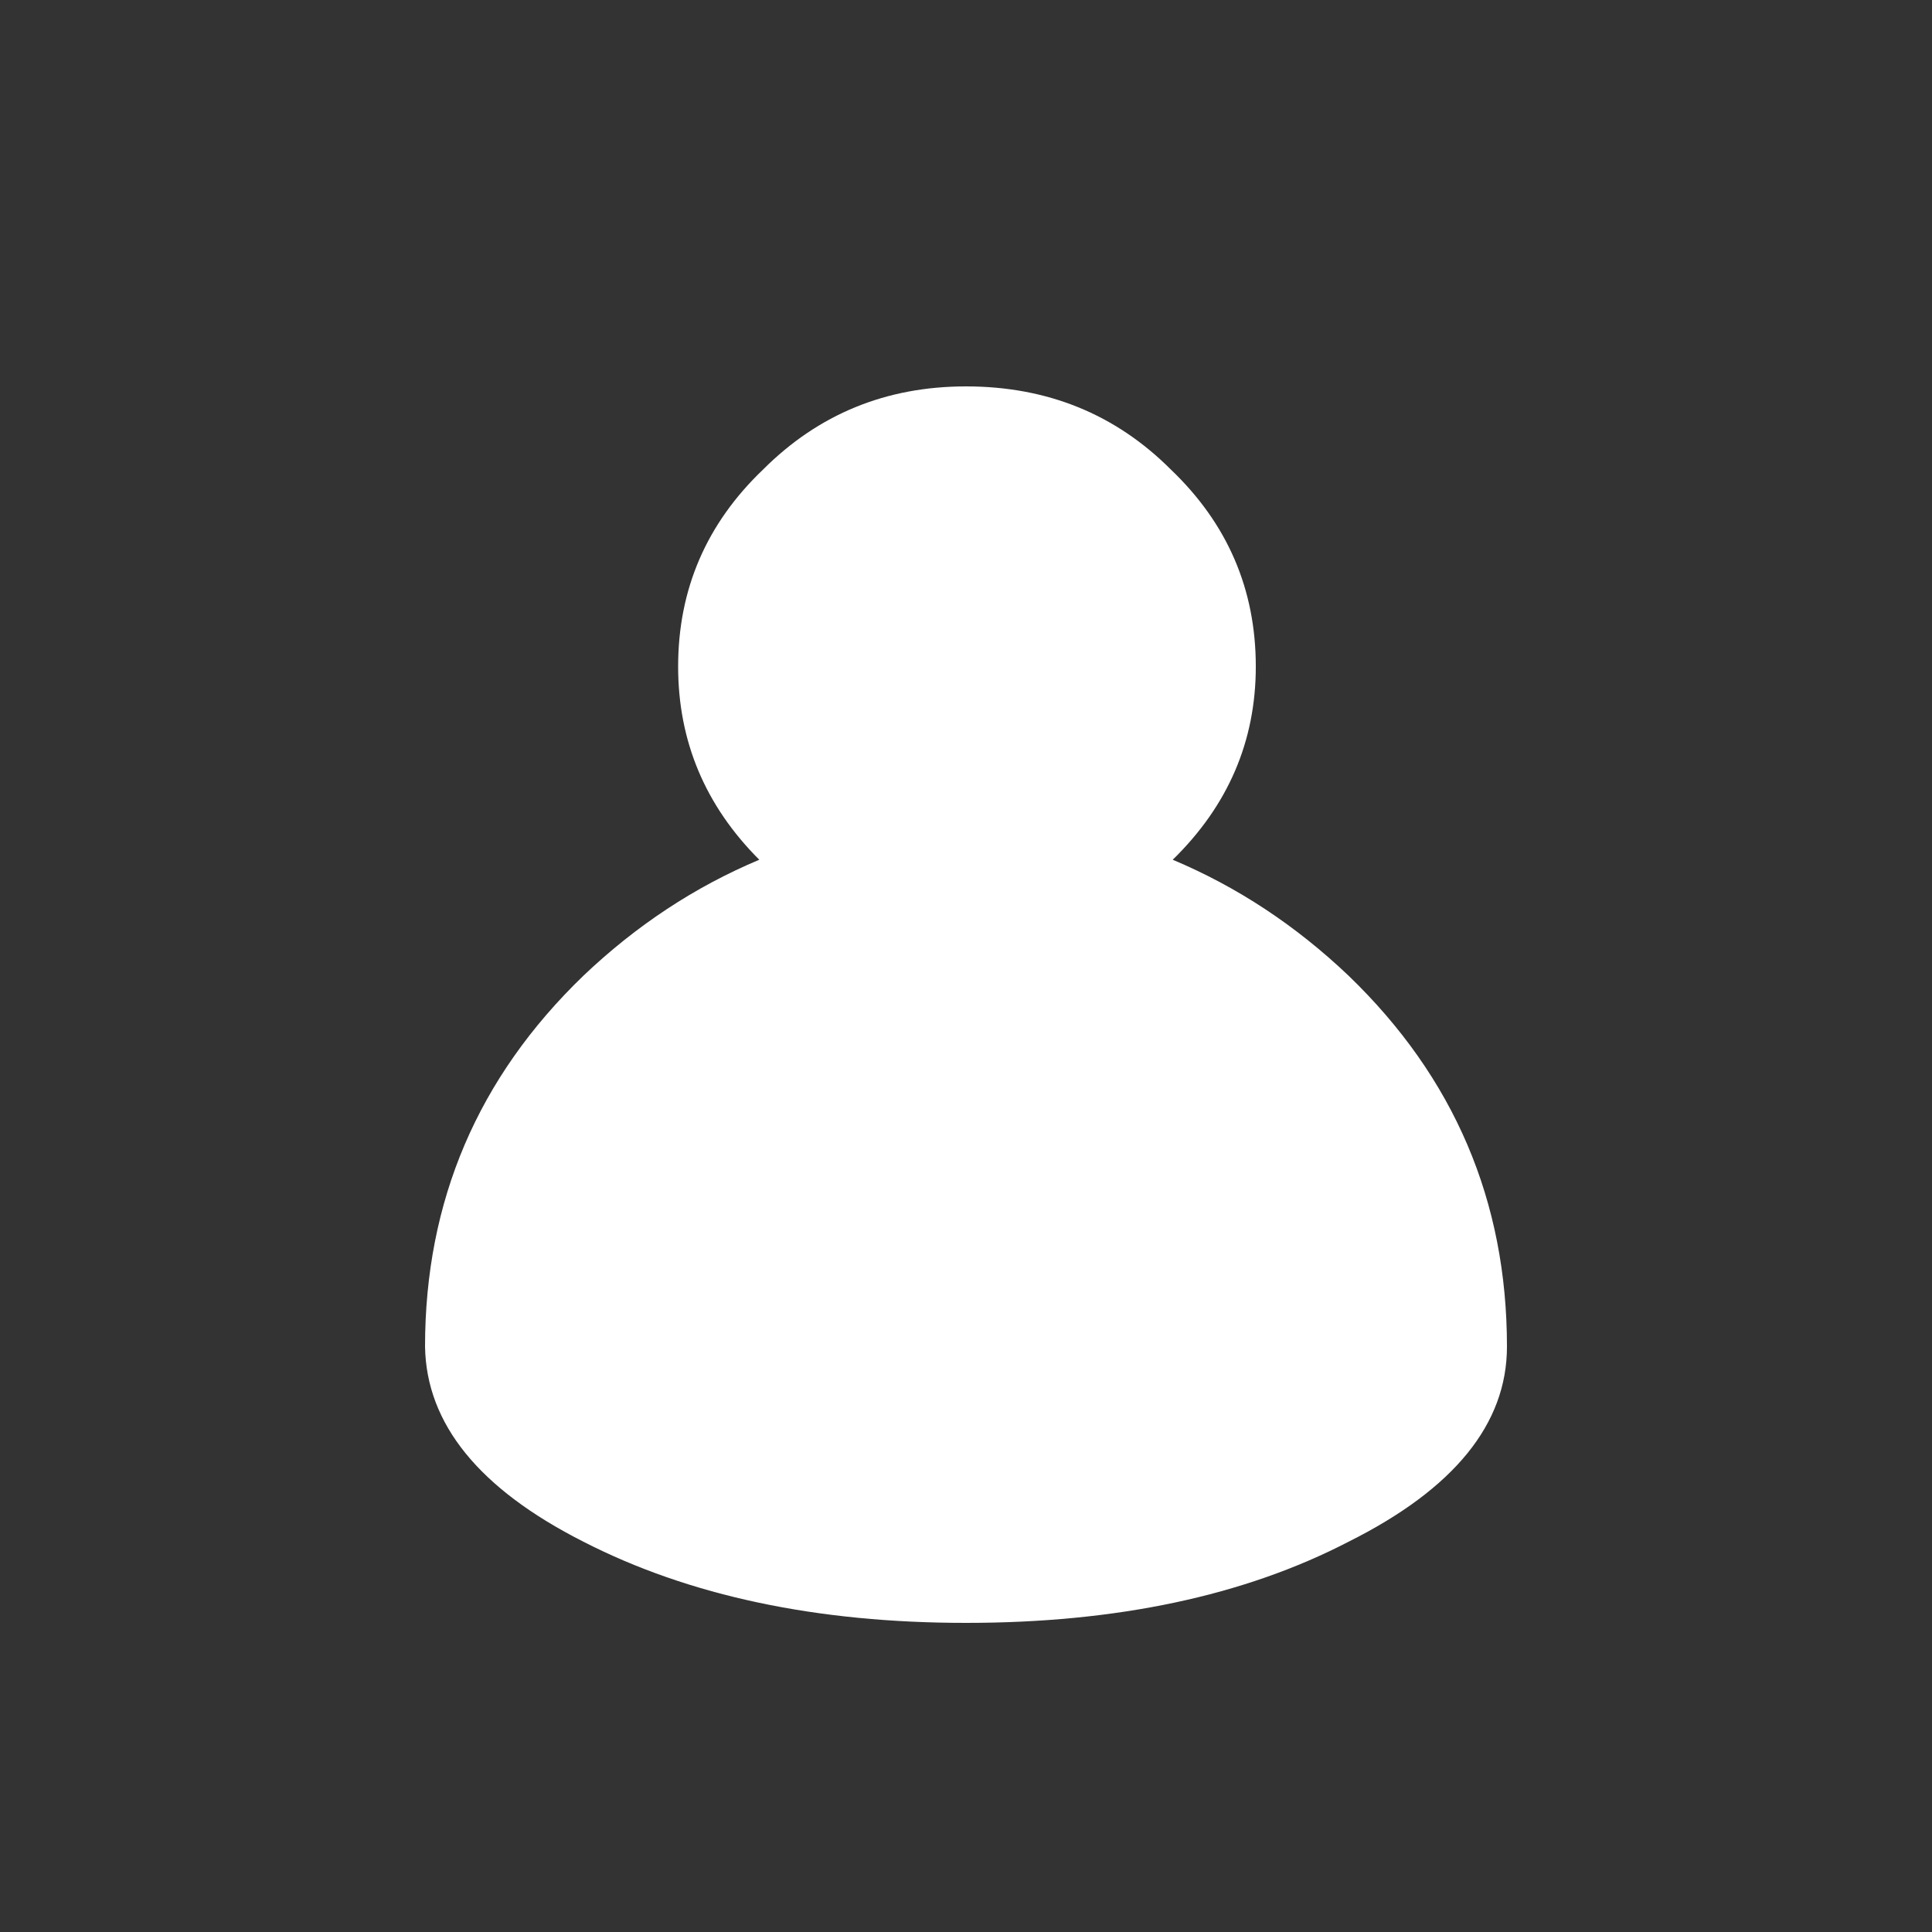 <?xml version="1.0" encoding="UTF-8" standalone="no"?>
<svg
   version="1.1"
   id="svg1"
   sodipodi:docname="singleplayer.svg"
   width="50"
   height="50"
   inkscape:version="1.3.2 (091e20e, 2023-11-25, custom)"
   xmlns:inkscape="http://www.inkscape.org/namespaces/inkscape"
   xmlns:sodipodi="http://sodipodi.sourceforge.net/DTD/sodipodi-0.dtd"
   xmlns="http://www.w3.org/2000/svg"
   xmlns:svg="http://www.w3.org/2000/svg">
  <rect width="100%" height="100%" fill="#333333" stroke="none"/>
  <sodipodi:namedview
     id="namedview1"
     pagecolor="#505050"
     bordercolor="#eeeeee"
     borderopacity="1"
     inkscape:showpageshadow="0"
     inkscape:pageopacity="0"
     inkscape:pagecheckerboard="0"
     inkscape:deskcolor="#505050"
     inkscape:zoom="4.6766667"
     inkscape:cx="41.375624"
     inkscape:cy="25.766215"
     inkscape:window-width="1920"
     inkscape:window-height="1017"
     inkscape:window-x="1592"
     inkscape:window-y="-8"
     inkscape:window-maximized="1"
     inkscape:current-layer="svg1" />
  <defs
     id="defs1">
    <clipPath
       clipPathUnits="userSpaceOnUse"
       id="clipPath2">
      <rect
         style="opacity:0.5;fill:#000000;stroke-width:0.781"
         id="rect2"
         width="50"
         height="50"
         x="600"
         y="50" />
    </clipPath>
  </defs>
  <g
     id="g1"
     clip-path="url(#clipPath2)"
     transform="translate(-600,-50)">
    <path
       stroke="none"
       fill="#ffffff"
       d="m 739.05,10.1 v 28 q 0,0.85 -0.6,1.45 -0.6,0.55 -1.4,0.55 h -8 q -0.85,0 -1.45,-0.55 -0.55,-0.6 -0.55,-1.45 V 10.15 q 0,-0.85 0.55,-1.45 0.6,-0.6 1.45,-0.6 h 8 q 0.8,0 1.4,0.6 0.6,0.6 0.6,1.4 m -5.55,55.9 0.4,-0.5 q 1.4,-1.4 3.3,-1.4 1.95,0 3.35,1.4 1.35,1.4 1.35,3.35 0,1.9 -1.35,3.3 1.55,0.65 2.85,2 2.55,2.6 2.55,6.25 v 0.05 q 0,1.95 -2.55,3.25 -1.7,0.95 -3.85,1.25 V 84.8 84.75 q 0,-5.9 -4.15,-10.05 v -0.05 l -2.05,-1.7 0.3,-0.7 0.2,-0.1 -0.15,-0.1 q 0.4,-1.3 0.4,-2.65 0,-1.85 -0.6,-3.4 m -2.6,8.2 q 1.55,0.85 2.85,2.15 3.45,3.5 3.45,8.4 v 0.05 0.3 q -0.2,2.4 -3.45,4.1 -3.4,1.8 -8.25,1.8 -4.85,0 -8.3,-1.8 -3.2,-1.7 -3.4,-4.1 v -0.3 -0.05 q 0,-4.9 3.4,-8.4 1.35,-1.3 2.85,-2.15 L 721,73.75 q -1.75,-1.8 -1.75,-4.35 0,-2.65 1.85,-4.5 1.8,-1.9 4.4,-1.9 2.6,0 4.45,1.9 1.8,1.85 1.8,4.5 0,2.55 -1.75,4.35 l 0.9,0.45 M 722.45,8.7 q 0.6,0.6 0.6,1.4 v 28 q 0,0.85 -0.6,1.45 -0.6,0.55 -1.4,0.55 h -8 q -0.85,0 -1.45,-0.55 -0.55,-0.6 -0.55,-1.45 V 10.15 q 0,-0.85 0.55,-1.45 0.6,-0.6 1.45,-0.6 h 8 q 0.8,0 1.4,0.6 M 691,10 v 28 q 0,0.85 -0.6,1.45 Q 689.8,40 689,40 h -4 q -0.85,0 -1.45,-0.55 Q 683,38.85 683,38 V 10.05 Q 683,9.2 683.55,8.6 684.15,8 685,8 h 4 q 0.8,0 1.4,0.6 0.6,0.6 0.6,1.4 M 671.55,8.6 Q 672.15,8 673,8 h 4 q 0.8,0 1.4,0.6 0.6,0.6 0.6,1.4 v 28 q 0,0.85 -0.6,1.45 Q 677.8,40 677,40 h -4 q -0.85,0 -1.45,-0.55 Q 671,38.85 671,38 V 10.05 q 0,-0.85 0.55,-1.45 m -12,0 Q 660.15,8 661,8 h 4 q 0.8,0 1.4,0.6 0.6,0.6 0.6,1.4 v 28 q 0,0.85 -0.6,1.45 Q 665.8,40 665,40 h -4 q -0.85,0 -1.45,-0.55 Q 659,38.85 659,38 V 10.05 q 0,-0.85 0.55,-1.45 m 17.95,60.85 q 0,-2.3 1.6,-3.85 1.6,-1.6 3.8,-1.6 2.25,0 3.85,1.6 1.55,1.55 1.55,3.85 0,2.2 -1.55,3.75 1.8,0.75 3.3,2.25 2.95,2.95 2.95,7.2 0,2.25 -2.95,3.8 Q 687.1,88 682.9,88 l -5.15,-0.7 q 2.65,-1.95 2.45,-4.65 0,-4.8 -3.2,-8.3 0.95,-0.7 2.05,-1.15 -1.55,-1.55 -1.55,-3.75 m -5.55,3.75 q 1.8,0.75 3.3,2.25 l 0.25,0.25 q 2.7,2.9 2.7,6.95 0,2.15 -2.7,3.65 l -0.25,0.15 Q 672.3,88 668.1,88 q -4.2,0 -7.15,-1.55 -2.9,-1.55 -2.95,-3.8 0,-4.25 2.95,-7.2 1.5,-1.5 3.25,-2.25 -1.5,-1.55 -1.5,-3.75 0,-2.3 1.6,-3.85 1.55,-1.6 3.8,-1.6 2.25,0 3.85,1.6 1.55,1.55 1.55,3.85 0,2.2 -1.55,3.75 m 45.6,-7.2 q -0.65,1.55 -0.65,3.4 0,1.35 0.4,2.6 l -0.15,0.15 0.25,0.15 0.25,0.65 q -1.1,0.75 -2.05,1.7 v 0.05 q -4.15,4.15 -4.15,10.05 v 0.2 Q 709.3,84.65 707.6,83.7 705.05,82.4 705,80.45 V 80.4 q 0,-3.65 2.6,-6.25 1.25,-1.35 2.85,-2 -1.35,-1.4 -1.35,-3.3 0,-1.95 1.35,-3.35 1.4,-1.4 3.35,-1.4 1.95,0 3.35,1.4 l 0.4,0.5 m 8.45,49.7 q -4.15,0 -7.1,2.9 -2.95,2.95 -2.95,7.1 0,4.2 2.95,7.1 2.95,2.95 7.1,2.95 4.15,0 7.1,-2.95 h 0.05 q 2.9,-2.9 2.9,-7.1 0,-4.15 -2.9,-7.1 -3,-2.9 -7.15,-2.9 m 0,4.35 q 2.35,0 4,1.65 1.65,1.65 1.65,4 0,2.35 -1.65,4 -1.65,1.7 -4,1.7 -2.4,0 -4.05,-1.7 -1.6,-1.65 -1.6,-4 0,-2.35 1.6,-4 1.65,-1.65 4.05,-1.65 m -11.3,-5.7 q 4.7,-4.65 11.3,-4.65 6.6,0 11.3,4.7 4.7,4.7 4.7,11.3 0,6.65 -4.7,11.35 -4.7,4.65 -11.3,4.65 -6.6,0 -11.3,-4.65 -4.7,-4.7 -4.7,-11.35 0,-6.6 4.65,-11.3 h 0.05 v -0.05 m -23.9,5.45 q 1.2,2.85 1.2,6.2 0,0.5 -0.35,0.85 -0.35,0.35 -0.85,0.35 h -3.3 l -0.4,2.05 3.1,1.3 0.65,0.65 q 0.2,0.45 0,0.9 -1.15,2.85 -3.55,5.25 l -0.8,0.3 -0.85,-0.3 -2.35,-2.35 -1.75,1.2 1.3,3.05 q 0.2,0.45 0,0.9 l -0.65,0.65 q -2.85,1.2 -6.2,1.2 -0.5,0 -0.85,-0.35 -0.35,-0.35 -0.35,-0.85 v -3.3 l -2.05,-0.35 -1.25,3.05 -0.65,0.65 q -0.45,0.2 -0.9,0 -2.9,-1.15 -5.25,-3.5 -0.35,-0.35 -0.35,-0.85 0,-0.5 0.35,-0.85 l 2.35,-2.35 -1.2,-1.75 -3.1,1.3 q -0.45,0.2 -0.9,0 l -0.65,-0.65 q -1.2,-2.85 -1.2,-6.2 0,-0.5 0.35,-0.85 0.35,-0.35 0.85,-0.35 h 3.3 l 0.4,-2.05 -3.1,-1.25 -0.65,-0.65 q -0.2,-0.45 0,-0.9 1.15,-2.9 3.55,-5.25 0.35,-0.35 0.8,-0.35 0.5,0 0.85,0.35 l 2.35,2.35 q 0.85,-0.7 1.75,-1.2 l -1.3,-3.1 q -0.2,-0.45 0,-0.9 0.2,-0.45 0.65,-0.65 2.85,-1.2 6.2,-1.2 0.5,0 0.85,0.35 0.35,0.35 0.35,0.85 v 3.3 l 2.05,0.4 1.3,-3.1 q 0.15,-0.45 0.6,-0.65 0.45,-0.2 0.95,0 1.85,0.75 3.55,2.05 l 1.65,1.5 q 0.35,0.35 0.35,0.85 l -0.35,0.8 -2.3,2.35 1.15,1.75 3.1,-1.3 q 0.45,-0.2 0.9,0 l 0.65,0.65 M 676,118.25 q -3.2,0 -5.5,2.25 -2.25,2.3 -2.25,5.5 0,3.2 2.25,5.5 2.3,2.25 5.5,2.25 3.2,0 5.5,-2.25 2.25,-2.3 2.25,-5.5 0,-3.2 -2.25,-5.5 -2.3,-2.25 -5.5,-2.25 m 0,3.9 q 1.6,0 2.75,1.1 1.15,1.15 1.15,2.75 0,1.6 -1.15,2.75 -1.15,1.15 -2.75,1.15 -1.6,0 -2.75,-1.15 -1.1,-1.15 -1.1,-2.75 0,-1.6 1.1,-2.75 1.15,-1.1 2.75,-1.1 m 3,49.85 v 8 h -8 v -8 h -4 v -4 l 8,-8 8,8 v 4 h -4 m -14,4 q 0.8,0 1.4,0.6 0.6,0.6 0.6,1.4 v 6 h 16 v -5.95 q 0,-0.85 0.55,-1.45 0.6,-0.6 1.45,-0.6 h 4 q 0.8,0 1.4,0.6 0.6,0.6 0.6,1.4 v 12 q 0,0.85 -0.6,1.45 -0.6,0.55 -1.4,0.55 h -28 q -0.85,0 -1.45,-0.55 Q 659,190.85 659,190 v -11.95 q 0,-0.85 0.55,-1.45 0.6,-0.6 1.45,-0.6 h 4 m 57.5,-8.45 q -1.45,-1.5 -1.45,-3.55 0,-2.05 1.45,-3.5 1.5,-1.5 3.55,-1.5 2.1,0 3.55,1.5 h -0.05 q 1.5,1.5 1.5,3.5 0,2.15 -1.5,3.6 v -0.05 q -1.45,1.45 -3.5,1.45 -2.1,0 -3.55,-1.45 m 5.55,3.45 q 1.2,0 2.1,0.9 0.9,0.9 0.9,2.1 v 13 h 1 q 1.2,0 2.1,0.9 0.9,0.9 0.9,2.1 v 2 l -0.3,0.7 -0.7,0.3 h -16 q -0.4,0 -0.7,-0.3 -0.3,-0.3 -0.3,-0.7 v -1.95 q 0,-1.25 0.85,-2.1 v -0.05 q 0.9,-0.9 2.15,-0.9 h 1 v -10 h -3 q -0.4,0 -0.7,-0.3 -0.3,-0.3 -0.3,-0.7 v -4 q 0,-0.4 0.3,-0.7 0.3,-0.3 0.7,-0.3 h 10 m 4.65,51.3 0.3,0.7 v 8 l -0.3,0.7 q -0.3,0.3 -0.7,0.3 h -7 v 5 l -0.3,0.7 -0.7,0.3 h -4 l -0.7,-0.3 -10,-10 q -0.3,-0.3 -0.3,-0.7 0,-0.4 0.3,-0.7 l 10,-10 q 0.3,-0.3 0.7,-0.3 h 4 q 0.4,0 0.7,0.3 l 0.3,0.7 v 5 h 7 q 0.4,0 0.7,0.3 M 732,272 q 0,-2.5 -1.75,-4.25 Q 728.5,266 726,266 q -2.55,0 -4.3,1.75 -1.7,1.75 -1.7,4.25 0,2.45 1.7,4.2 1.75,1.8 4.3,1.8 2.5,0 4.25,-1.8 1.75,-1.75 1.75,-4.2 m 7.45,-58.4 q 0.55,0.6 0.55,1.45 V 239 q 0,0.85 -0.55,1.45 -0.6,0.55 -1.45,0.55 h -10 v -4 h 8 v -20 h -8 v -4 h 10 q 0.85,0 1.45,0.6 M 738,271.95 q 0,4 -2.3,7.1 l 0.05,0.05 5.05,8.8 0.15,0.65 -0.5,0.55 -0.65,0.15 -4.7,-1.25 -1.25,4.7 -0.5,0.5 -0.65,0.1 -0.55,-0.4 -5.05,-8.8 -0.05,-0.15 -1.05,0.05 -1.1,-0.05 -0.1,0.15 -5.05,8.8 -0.55,0.4 -0.65,-0.1 -0.5,-0.5 -1.25,-4.7 -4.7,1.25 -0.65,-0.15 -0.5,-0.55 q -0.05,-0.35 0.15,-0.65 l 5.05,-8.8 0.1,-0.1 q -2.25,-3.05 -2.25,-7.05 0,-5 3.4,-8.5 3.5,-3.45 8.6,-3.45 5,0 8.5,3.45 3.5,3.5 3.5,8.5 M 693,227 l -0.3,0.7 -10,10 -0.7,0.3 h -4 l -0.7,-0.3 -0.3,-0.7 v -5 h -7 q -0.4,0 -0.7,-0.3 -0.3,-0.3 -0.3,-0.7 v -8 q 0,-0.4 0.3,-0.7 0.3,-0.3 0.7,-0.3 h 7 v -5 q 0,-0.4 0.3,-0.7 0.3,-0.3 0.7,-0.3 h 4 q 0.4,0 0.7,0.3 l 10,10 0.3,0.7 m -19,-10 h -8 v 20 h 8 v 4 h -10 q -0.85,0 -1.45,-0.55 Q 662,239.85 662,239 v -23.95 q 0,-0.85 0.55,-1.45 0.6,-0.6 1.45,-0.6 h 10 v 4 m 14,54.95 q 0,4.95 -3.5,8.45 -1.6,1.65 -3.5,2.55 v 10.1 l -0.25,0.65 -0.65,0.25 -0.65,-0.2 -3.45,-3.45 -3.45,3.45 -0.65,0.2 -0.65,-0.25 -0.25,-0.65 V 283 q -1.95,-0.95 -3.6,-2.6 -3.4,-3.5 -3.4,-8.45 0,-5 3.4,-8.5 3.5,-3.45 8.6,-3.45 5,0 8.5,3.45 3.5,3.5 3.5,8.5 M 676,266 q -2.55,0 -4.3,1.75 -1.7,1.75 -1.7,4.25 0,2.45 1.7,4.2 1.75,1.8 4.3,1.8 2.5,0 4.25,-1.8 1.75,-1.75 1.75,-4.2 0,-2.5 -1.75,-4.25 Q 678.5,266 676,266 m 30,48 h 39 q 0.8,0 1.4,0.6 0.6,0.6 0.6,1.4 v 20 q 0,0.85 -0.6,1.45 -0.6,0.55 -1.4,0.55 h -39 q -0.85,0 -1.45,-0.55 Q 704,336.85 704,336 v -19.95 q 0,-0.85 0.55,-1.45 0.6,-0.6 1.45,-0.6 m -9.6,0.6 q 0.6,0.6 0.6,1.4 v 20 q 0,0.85 -0.6,1.45 l -0.45,0.35 -0.95,0.2 h -39 q -0.85,0 -1.45,-0.55 Q 654,336.85 654,336 v -19.95 q 0,-0.85 0.55,-1.45 0.6,-0.6 1.45,-0.6 h 39 l 0.95,0.25 0.45,0.35 m 38.85,13.15 -0.8,-0.85 q -0.55,0.75 -1.5,0.75 -0.65,0 -1.15,-0.45 -0.45,-0.5 -0.45,-1.3 0,-0.75 0.5,-1.2 0.5,-0.5 1.2,-0.5 0.85,0 1.45,0.75 l 0.8,-0.85 q -0.95,-1.05 -2.3,-1.05 -1.25,0 -2.1,0.8 -0.85,0.85 -0.85,2.1 0,1.25 0.85,2.05 0.8,0.8 2.1,0.8 1.3,0 2.25,-1.05 m 4.95,-3.5 v -1.1 h -4.45 v 1.1 h 1.6 v 4.5 h 1.25 v -4.5 h 1.6 m -64.85,2.2 h -1.4 l 0.7,-1.65 0.7,1.65 m -0.1,-3.3 h -1.2 l -2.45,5.6 h 1.35 l 0.5,-1.2 h 2.35 l 0.5,1.2 h 1.35 l -2.4,-5.6 m 4.3,3.8 h 0.85 l 1.25,1.8 h 1.5 l -1.4,-2 q 1.05,-0.4 1.05,-1.75 0,-0.95 -0.55,-1.4 -0.55,-0.45 -1.85,-0.45 h -2.1 v 5.6 h 1.25 v -1.8 m 0,-2.7 h 0.9 l 0.85,0.15 0.25,0.6 -0.25,0.7 -0.85,0.2 h -0.9 v -1.65 m 6.9,0 h 1.6 v -1.1 h -4.45 v 1.1 h 1.6 v 4.5 h 1.25 v -4.5 m -22.95,0.4 0.2,-0.4 0.5,-0.1 q 0.75,0 1.5,0.55 l 0.65,-0.95 -1,-0.55 -1.1,-0.15 q -0.9,0 -1.45,0.4 -0.55,0.45 -0.55,1.25 0,0.8 0.45,1.15 0.45,0.4 1.4,0.6 l 0.85,0.3 0.2,0.4 -0.2,0.4 -0.55,0.15 q -0.75,0 -1.65,-0.8 l -0.75,0.95 q 1.05,0.95 2.4,0.95 l 1.45,-0.45 q 0.6,-0.45 0.6,-1.2 0,-0.75 -0.45,-1.15 l -1.25,-0.6 -1,-0.35 -0.25,-0.4 m 3.5,-1.5 v 1.1 h 1.6 v 4.5 h 1.25 v -4.5 h 1.6 v -1.1 H 667 m 47.3,4 q 0,-0.75 -0.45,-1.15 -0.45,-0.4 -1.25,-0.6 l -1,-0.35 -0.25,-0.4 0.2,-0.4 0.5,-0.1 q 0.75,0 1.5,0.55 l 0.65,-0.95 q -0.45,-0.35 -1,-0.55 l -1.1,-0.15 q -0.9,0 -1.45,0.4 -0.55,0.45 -0.55,1.25 0,0.8 0.45,1.15 0.45,0.4 1.4,0.6 l 0.85,0.3 0.2,0.4 -0.2,0.4 -0.55,0.15 q -0.75,0 -1.65,-0.8 l -0.75,0.95 q 1.05,0.95 2.4,0.95 0.9,0 1.45,-0.45 0.6,-0.45 0.6,-1.2 m 7.55,0.5 v -4.5 h -1.25 v 5.6 h 3.6 v -1.1 h -2.35 m -2.5,-3.4 v -1.1 h -4 v 5.6 h 4.1 v -1.1 h -2.85 v -1.15 h 2.5 v -1.1 h -2.5 v -1.15 h 2.75 m 7.05,3.4 v -1.15 h 2.5 v -1.1 h -2.5 v -1.15 h 2.75 v -1.1 h -4 v 5.6 h 4.1 v -1.1 H 726.4 M 645,14 q 0,0.85 -0.6,1.45 Q 643.8,16 643,16 h -32 q -0.85,0 -1.45,-0.55 Q 609,14.85 609,14 V 10.05 Q 609,9.2 609.55,8.6 610.15,8 611,8 h 32 q 0.8,0 1.4,0.6 0.6,0.6 0.6,1.4 v 4 m -0.6,6.6 q 0.6,0.6 0.6,1.4 v 4 q 0,0.85 -0.6,1.45 Q 643.8,28 643,28 h -32 q -0.85,0 -1.45,-0.55 Q 609,26.85 609,26 v -3.95 q 0,-0.85 0.55,-1.45 0.6,-0.6 1.45,-0.6 h 32 q 0.8,0 1.4,0.6 M 609.55,39.45 Q 609,38.85 609,38 v -3.95 q 0,-0.85 0.55,-1.45 0.6,-0.6 1.45,-0.6 h 32 q 0.8,0 1.4,0.6 0.6,0.6 0.6,1.4 v 4 q 0,0.85 -0.6,1.45 Q 643.8,40 643,40 h -32 q -0.85,0 -1.45,-0.55 M 590.4,20.6 q 0.6,0.6 0.6,1.4 v 4 q 0,0.85 -0.6,1.45 Q 589.8,28 589,28 h -16 q -0.85,0 -1.45,-0.55 Q 571,26.85 571,26 v -3.95 q 0,-0.85 0.55,-1.45 0.6,-0.6 1.45,-0.6 h 16 q 0.8,0 1.4,0.6 M 591,14 q 0,0.85 -0.6,1.45 Q 589.8,16 589,16 h -16 q -0.85,0 -1.45,-0.55 Q 571,14.85 571,14 V 10.05 Q 571,9.2 571.55,8.6 572.15,8 573,8 h 16 q 0.8,0 1.4,0.6 0.6,0.6 0.6,1.4 v 4 m -24,0 q 0,0.85 -0.6,1.45 Q 565.8,16 565,16 h -4 q -0.85,0 -1.45,-0.55 Q 559,14.85 559,14 V 10.05 Q 559,9.2 559.55,8.6 560.15,8 561,8 h 4 q 0.8,0 1.4,0.6 0.6,0.6 0.6,1.4 v 4 m 0,24 q 0,0.85 -0.6,1.45 Q 565.8,40 565,40 h -4 q -0.85,0 -1.45,-0.55 Q 559,38.85 559,38 v -3.95 q 0,-0.85 0.55,-1.45 0.6,-0.6 1.45,-0.6 h 4 q 0.8,0 1.4,0.6 0.6,0.6 0.6,1.4 v 4 m 4.55,1.45 Q 571,38.85 571,38 v -3.95 q 0,-0.85 0.55,-1.45 0.6,-0.6 1.45,-0.6 h 16 q 0.8,0 1.4,0.6 0.6,0.6 0.6,1.4 v 4 q 0,0.85 -0.6,1.45 Q 589.8,40 589,40 h -16 q -0.85,0 -1.45,-0.55 M 567,26 q 0,0.85 -0.6,1.45 Q 565.8,28 565,28 h -4 q -0.85,0 -1.45,-0.55 Q 559,26.85 559,26 v -3.95 q 0,-0.85 0.55,-1.45 0.6,-0.6 1.45,-0.6 h 4 q 0.8,0 1.4,0.6 0.6,0.6 0.6,1.4 v 4 m 13.5,37.5 q 3.5,3.5 3.5,8.55 0,1.85 -0.45,3.5 l 1.3,1.35 0.3,0.3 0.35,0.35 4.9,4.9 q 1.6,1.7 1.65,3.95 v 0.25 q -0.05,2.25 -1.65,3.8 -1.35,1.4 -3.15,1.65 l -0.8,0.05 -0.75,-0.05 q -1.8,-0.25 -3.25,-1.6 l -2.5,-2.5 v -0.05 l -4.25,-4.3 0.4,0.45 -0.55,-0.55 L 572,84 q -5,0 -8.55,-3.5 Q 560,77 560,72.05 q 0,-5 3.45,-8.55 3.6,-3.5 8.55,-3.5 5.05,0 8.5,3.5 m -0.6,8.4 q -0.05,-3.25 -2.3,-5.5 v -0.05 q -2.3,-2.25 -5.6,-2.25 -3.3,0 -5.65,2.25 l -0.05,0.05 q -2.25,2.3 -2.25,5.65 0,3.25 2.3,5.55 2.3,2.25 5.55,2.3 h 0.1 q 3.3,0 5.55,-2.3 h 0.05 q 2.3,-2.3 2.3,-5.55 V 71.9 m 50.45,0.35 q 2.5,1.05 4.55,3 4.1,3.95 4.1,9.6 0,3 -4.1,5.05 -4.05,2.1 -9.9,2.1 -5.8,0 -9.9,-2.1 -4.05,-2.05 -4.1,-5.05 0,-5.65 4.1,-9.6 2.05,-1.95 4.55,-3 -2.1,-2.1 -2.1,-5 0,-3 2.2,-5.1 Q 621.9,60 625,60 q 3.15,0 5.3,2.15 2.2,2.1 2.2,5.1 0,2.9 -2.15,5 M 541,10 v 4 q 0,0.85 -0.6,1.45 Q 539.8,16 539,16 h -4 q -0.85,0 -1.45,-0.55 Q 533,14.85 533,14 V 10.05 Q 533,9.2 533.55,8.6 534.15,8 535,8 h 4 q 0.8,0 1.4,0.6 0.6,0.6 0.6,1.4 m -12,0 v 4 q 0,0.85 -0.6,1.45 Q 527.8,16 527,16 h -4 q -0.85,0 -1.45,-0.55 Q 521,14.85 521,14 V 10.05 Q 521,9.2 521.55,8.6 522.15,8 523,8 h 4 q 0.8,0 1.4,0.6 0.6,0.6 0.6,1.4 m 6,10 h 4 q 0.8,0 1.4,0.6 0.6,0.6 0.6,1.4 v 4 q 0,0.85 -0.6,1.45 Q 539.8,28 539,28 h -4 q -0.85,0 -1.45,-0.55 Q 533,26.85 533,26 v -3.95 q 0,-0.85 0.55,-1.45 0.6,-0.6 1.45,-0.6 m -6.6,0.6 q 0.6,0.6 0.6,1.4 v 4 q 0,0.85 -0.6,1.45 Q 527.8,28 527,28 h -4 q -0.85,0 -1.45,-0.55 Q 521,26.85 521,26 v -3.95 q 0,-0.85 0.55,-1.45 0.6,-0.6 1.45,-0.6 h 4 q 0.8,0 1.4,0.6 M 541,34 v 4 q 0,0.85 -0.6,1.45 Q 539.8,40 539,40 h -4 q -0.85,0 -1.45,-0.55 Q 533,38.85 533,38 v -3.95 q 0,-0.85 0.55,-1.45 0.6,-0.6 1.45,-0.6 h 4 q 0.8,0 1.4,0.6 0.6,0.6 0.6,1.4 m -12.6,-1.4 q 0.6,0.6 0.6,1.4 v 4 q 0,0.85 -0.6,1.45 Q 527.8,40 527,40 h -4 q -0.85,0 -1.45,-0.55 Q 521,38.85 521,38 v -3.95 q 0,-0.85 0.55,-1.45 0.6,-0.6 1.45,-0.6 h 4 q 0.8,0 1.4,0.6 M 517,10 v 4 q 0,0.85 -0.6,1.45 Q 515.8,16 515,16 h -4 q -0.85,0 -1.45,-0.55 Q 509,14.85 509,14 V 10.05 Q 509,9.2 509.55,8.6 510.15,8 511,8 h 4 q 0.8,0 1.4,0.6 0.6,0.6 0.6,1.4 m -2,10 q 0.8,0 1.4,0.6 0.6,0.6 0.6,1.4 v 4 q 0,0.85 -0.6,1.45 Q 515.8,28 515,28 h -4 q -0.85,0 -1.45,-0.55 Q 509,26.85 509,26 v -3.95 q 0,-0.85 0.55,-1.45 0.6,-0.6 1.45,-0.6 h 4 m -24.95,4.1 -0.3,0.7 -12,12 -0.7,0.3 q -0.4,0 -0.7,-0.3 -0.3,-0.3 -0.3,-0.7 v -24 q 0,-0.4 0.3,-0.7 0.3,-0.3 0.7,-0.3 0.4,0 0.7,0.3 l 12,12 0.3,0.7 M 517,34 v 4 q 0,0.85 -0.6,1.45 Q 515.8,40 515,40 h -4 q -0.85,0 -1.45,-0.55 Q 509,38.85 509,38 v -3.95 q 0,-0.85 0.55,-1.45 0.6,-0.6 1.45,-0.6 h 4 q 0.8,0 1.4,0.6 0.6,0.6 0.6,1.4 m -0.65,32.35 -0.05,0.05 q -2.25,2.3 -2.25,5.65 0,3.25 2.3,5.55 2.3,2.25 5.55,2.3 h 0.1 q 3.3,0 5.55,-2.3 h 0.05 q 2.3,-2.3 2.3,-5.55 V 71.9 q -0.05,-3.25 -2.3,-5.5 v -0.05 q -2.3,-2.25 -5.6,-2.25 -3.3,0 -5.65,2.25 m -6.35,5.7 q 0,-5 3.45,-8.55 3.6,-3.5 8.55,-3.5 5.05,0 8.5,3.5 3.5,3.5 3.5,8.55 0,1.85 -0.45,3.5 l 1.3,1.35 0.3,0.3 0.35,0.35 4.9,4.9 q 1.6,1.7 1.65,3.95 v 0.25 q -0.05,2.25 -1.65,3.8 -1.35,1.4 -3.15,1.65 l -0.8,0.05 -0.75,-0.05 q -1.8,-0.25 -3.25,-1.6 l -2.5,-2.5 v -0.05 l -4.25,-4.3 0.4,0.45 -0.55,-0.55 L 522,84 q -5,0 -8.55,-3.5 Q 510,77 510,72.05 m 16.05,1.05 v 3 h -8 v -3 h 8 m -8,-4 h 8 v 3 h -8 v -3 m -31.6,23.05 -0.75,-0.05 q -1.8,-0.25 -3.25,-1.6 l -6.75,-6.85 0.4,0.45 -0.55,-0.55 L 472,84 q -5,0 -8.55,-3.5 Q 460,77 460,72.05 q 0,-5 3.45,-8.55 3.6,-3.5 8.55,-3.5 5.05,0 8.5,3.5 3.5,3.5 3.5,8.55 0,1.85 -0.45,3.5 l 1.3,1.35 0.3,0.3 0.35,0.35 4.9,4.9 q 1.6,1.7 1.65,3.95 v 0.25 q -0.05,2.25 -1.65,3.8 -1.35,1.4 -3.15,1.65 l -0.8,0.05 M 533,118 q 0,1.7 -1.2,2.85 -1.15,1.15 -2.8,1.15 v 8 h 10 q 0.8,0 1.4,0.6 0.6,0.6 0.6,1.4 v 10 h -32 v -9.95 q 0,-0.85 0.55,-1.45 0.6,-0.6 1.45,-0.6 h 10 v -8 q -1.7,0 -2.85,-1.15 Q 517,119.65 517,118 v -4 q 0,-1.65 1.15,-2.8 1.2,-1.2 2.85,-1.2 h 8 q 1.65,0 2.8,1.2 1.2,1.2 1.2,2.8 v 4 m 4,16 h -4 v 4 h 4 v -4 m 28.1,6 -0.45,-10.1 -5.65,-8.45 9.6,-3.55 6.45,-7.9 6.35,7.9 9.6,3.55 -5.65,8.45 -0.55,10.1 -9.75,-2.65 -9.95,2.65 M 491,120 v 10 q 0,1.7 -1.2,2.85 -1.15,1.15 -2.8,1.15 h -8 v 4 h 6 q 0.8,0 1.4,0.6 0.6,0.6 0.6,1.4 v 2 h -24 v -1.95 q 0,-0.85 0.55,-1.45 0.6,-0.6 1.45,-0.6 h 6 v -4 h -8 q -1.7,0 -2.85,-1.15 Q 459,131.65 459,130 v -9.95 q 0,-0.85 0.55,-1.45 0.6,-0.6 1.45,-0.6 h 4 v -4 h 20 v 4 h 4 q 0.8,0 1.4,0.6 0.6,0.6 0.6,1.4 m -4,2 h -2 v 8 h 2 v -8 m 36.95,47.3 -0.4,0.3 Q 523,170.2 523,171.05 V 180 q 0,0.85 0.55,1.45 l 0.4,0.3 1,0.25 H 526 q 0.8,0 1.4,-0.55 0.6,-0.6 0.6,-1.45 v -9 q 0,-0.8 -0.6,-1.4 -0.6,-0.6 -1.4,-0.6 h -1.05 q -0.55,0 -1,0.3 m 0.6,-8.05 q 0.95,-0.45 1.95,0 h 0.05 q 0.85,0.35 1.3,1.3 l 13.75,24.7 q 0.45,0.95 0.4,2 v 0.05 q -0.15,1.15 -0.9,1.85 h 0.05 q -0.8,0.85 -1.9,0.85 h -27.5 q -1.15,0 -1.9,-0.9 -0.7,-0.75 -0.85,-1.8 -0.15,-1.05 0.35,-2.05 h 0.05 l 13.75,-24.7 v -0.05 q 0.5,-0.9 1.35,-1.25 h 0.05 M 525.5,184 q -1.05,0 -1.8,0.75 -0.7,0.7 -0.7,1.75 0,1 0.7,1.75 0.75,0.75 1.8,0.75 1.05,0 1.75,-0.75 v 0.05 q 0.75,-0.75 0.75,-1.8 0,-1 -0.75,-1.75 h 0.05 Q 526.6,184 525.5,184 M 565,160 h 4.95 v 4 H 567 v 24 h 2.95 v 4 H 565 q -0.85,0 -1.45,-0.55 Q 563,190.85 563,190 v -27.95 q 0,-0.85 0.55,-1.45 0.6,-0.6 1.45,-0.6 m 63,-46.85 q 2.75,2.5 3.2,6.15 v 0.1 0.05 1.45 l -0.1,1.15 8.95,8.85 q 1.7,1.5 1.9,3.7 l 0.05,0.9 q 0,2.8 -1.9,4.65 l -0.05,0.05 q -1.75,1.8 -4.7,1.8 -2.65,0 -4.65,-1.8 v -0.05 l -5.95,-5.9 -0.15,-0.4 -2.95,-2.8 -2.65,-0.15 0.1,0.05 q -3.5,-0.55 -5.95,-2.9 V 128 q -3.55,-3.7 -3.1,-8.2 0.05,-1.45 0.6,-2.9 0.1,-0.3 0.35,-0.45 l 0.5,-0.1 0.4,0.25 5.7,5.7 1.1,0.6 1,-0.55 v -0.05 l 2.4,-2.5 q 0.75,-0.7 0.4,-1.5 l -0.45,-0.7 -5.7,-5.45 -0.2,-0.4 q -0.1,-0.3 0.05,-0.5 0.1,-0.25 0.35,-0.35 0.65,-0.35 1.25,-0.55 h 0.05 l 4.75,-0.15 q 3.1,0.55 5.45,2.95 H 628 m 9.15,20.95 q -1.6,-1.35 -3.25,0 v 0.05 l -0.45,0.85 -0.05,0.1 -0.1,0.6 q 0,0.85 0.6,1.6 0.75,0.6 1.65,0.6 0.95,0 1.6,-0.6 0.75,-0.75 0.75,-1.6 l -0.1,-0.65 -0.6,-0.9 -0.05,-0.05 m -58.75,43.35 q 0.6,-0.6 0.6,-1.45 0,-0.8 -0.6,-1.4 h 0.05 q -0.6,-0.6 -1.45,-0.6 -0.8,0 -1.4,0.6 -0.6,0.6 -0.6,1.4 0,0.85 0.6,1.45 0.55,0.55 1.4,0.55 0.85,0 1.4,-0.55 m -5.85,-14 q 0.6,-0.7 1.4,-0.85 L 588,159.9 v 30 l -14.05,2.7 q -0.8,0.15 -1.4,-0.3 Q 572,191.8 572,190.95 V 165 q 0,-0.85 0.55,-1.55 M 633,168 v 4 l -8,8 -8,-8 v -4 h 4 v -8 h 8 v 8 h 4 m -16,10 v 6 h 16 v -5.95 q 0,-0.85 0.55,-1.45 0.6,-0.6 1.45,-0.6 h 4 q 0.8,0 1.4,0.6 0.6,0.6 0.6,1.4 v 12 q 0,0.85 -0.6,1.45 -0.6,0.55 -1.4,0.55 h -28 q -0.85,0 -1.45,-0.55 Q 609,190.85 609,190 v -11.95 q 0,-0.85 0.55,-1.45 0.6,-0.6 1.45,-0.6 h 4 q 0.8,0 1.4,0.6 0.6,0.6 0.6,1.4 M 473.05,11.1 q 0.4,0 0.7,0.3 l 0.3,0.7 v 24 l -0.3,0.7 -0.7,0.3 q -0.4,0 -0.7,-0.3 l -12,-12 q -0.3,-0.3 -0.3,-0.7 0,-0.4 0.3,-0.7 l 12,-12 q 0.3,-0.3 0.7,-0.3 m -35.3,10.3 0.3,0.7 -0.3,0.7 -0.7,0.3 h -24 l -0.7,-0.3 q -0.3,-0.3 -0.3,-0.7 0,-0.4 0.3,-0.7 l 12,-12 q 0.3,-0.3 0.7,-0.3 0.4,0 0.7,0.3 l 12,12 m -25.7,4.7 q 0,-0.4 0.3,-0.7 0.3,-0.3 0.7,-0.3 h 24 q 0.4,0 0.7,0.3 l 0.3,0.7 -0.3,0.7 -12,12 -0.7,0.3 -0.7,-0.3 -12,-12 q -0.3,-0.3 -0.3,-0.7 m 17.85,45.8 q -0.05,-3.25 -2.3,-5.5 v -0.05 q -2.3,-2.25 -5.6,-2.25 -3.3,0 -5.65,2.25 l -0.05,0.05 q -2.25,2.3 -2.25,5.65 0,3.25 2.3,5.55 2.3,2.25 5.55,2.3 h 0.1 q 3.3,0 5.55,-2.3 h 0.05 q 2.3,-2.3 2.3,-5.55 V 71.9 m 0.6,-8.4 q 3.5,3.5 3.5,8.55 0,1.85 -0.45,3.5 l 1.3,1.35 0.3,0.3 0.35,0.35 4.9,4.9 q 1.6,1.7 1.65,3.95 v 0.25 q -0.05,2.25 -1.65,3.8 -1.35,1.4 -3.15,1.65 l -0.8,0.05 -0.75,-0.05 q -1.8,-0.25 -3.25,-1.6 l -2.5,-2.5 v -0.05 l -4.25,-4.3 0.4,0.45 -0.55,-0.55 L 422,84 q -5,0 -8.55,-3.5 Q 410,77 410,72.05 q 0,-5 3.45,-8.55 3.6,-3.5 8.55,-3.5 5.05,0 8.5,3.5 m -4.45,10.6 h -8 v -4 h 8 v 4 m 44,-6 h 4 v 2 h 2 v 4 h -2 v 2 h -4 v -2 h -2 v -4 h 2 v -2 m -3.7,-1.75 -0.05,0.05 q -2.25,2.3 -2.25,5.65 0,3.25 2.3,5.55 2.3,2.25 5.55,2.3 h 0.1 q 3.3,0 5.55,-2.3 h 0.05 q 2.3,-2.3 2.3,-5.55 V 71.9 q -0.05,-3.25 -2.3,-5.5 v -0.05 q -2.3,-2.25 -5.6,-2.25 -3.3,0 -5.65,2.25 M 392,17 v 2 L 376,35 360,19 v -2 q 0,-0.85 0.55,-1.45 Q 361.15,15 362,15 h 27.95 q 0.85,0 1.45,0.55 0.6,0.6 0.6,1.45 M 340.4,34.45 Q 339.8,35 338.95,35 H 311 q -0.85,0 -1.45,-0.55 Q 309,33.85 309,33 v -2 l 16,-16 16,16 v 2 q 0,0.85 -0.6,1.45 M 362,72 h 10 v -9.95 q 0,-0.85 0.55,-1.45 0.6,-0.6 1.45,-0.6 h 4 q 0.8,0 1.4,0.6 0.6,0.6 0.6,1.4 v 10 h 10 q 0.8,0 1.4,0.6 0.6,0.6 0.6,1.4 v 4 q 0,0.85 -0.6,1.45 Q 390.8,80 390,80 h -10 v 10 q 0,0.85 -0.6,1.45 Q 378.8,92 378,92 h -4 q -0.85,0 -1.45,-0.55 Q 372,90.85 372,90 V 80 h -10 q -0.85,0 -1.45,-0.55 Q 360,78.85 360,78 v -3.95 q 0,-0.85 0.55,-1.45 0.6,-0.6 1.45,-0.6 m -20.6,0.6 q 0.6,0.6 0.6,1.4 v 4 q 0,0.85 -0.6,1.45 Q 340.8,80 340,80 h -28 q -0.85,0 -1.45,-0.55 Q 310,78.85 310,78 v -3.95 q 0,-0.85 0.55,-1.45 0.6,-0.6 1.45,-0.6 h 28 q 0.8,0 1.4,0.6 m 42.65,61.4 v 4 h 4 v -4 h -4 m -16,-16 h 12 v 12 h 12 v 12 h -36 v -16 h 12 v -8 m 8,4 h -4 v 4 h 4 v -4 M 338,110.95 v 4 h -4 v -4 h -16 v 14 h 24 v 18 q 0,0.85 -0.6,1.45 -0.6,0.55 -1.4,0.55 h -28 q -0.85,0 -1.45,-0.55 -0.55,-0.6 -0.55,-1.45 v -18 h 4 v -14 q 0,-1.65 1.15,-2.8 1.2,-1.2 2.85,-1.2 h 16 q 1.65,0 2.8,1.2 1.2,1.2 1.2,2.8 m -4,7 V 115 h 4 v 2.95 h -4 m -4,19 v -4 h -8 v 4 h 2 v 4 h 4 v -4 h 2 M 360.05,134 h 4 v -4 h -4 v 4 m 1.65,28.85 q 0.4,-0.8 1.2,-1 l 4.85,-1.3 -0.2,-0.9 q -0.25,-0.85 0.15,-1.55 0.4,-0.75 1.25,-0.95 l 5.8,-1.55 q 0.75,-0.2 1.5,0.25 0.7,0.35 0.9,1.15 l 0.25,0.95 4.85,-1.25 q 0.75,-0.25 1.55,0.2 0.7,0.4 0.9,1.2 l 1.5,5.7 -23.15,6.2 -1.5,-5.65 q -0.2,-0.85 0.15,-1.5 m -31.65,-0.75 h 5 q 0.8,0 1.4,0.6 0.6,0.6 0.6,1.4 v 5.9 h -24 v -5.85 q 0,-0.85 0.55,-1.45 0.6,-0.6 1.45,-0.6 h 5 v -0.95 q 0,-0.85 0.55,-1.45 0.6,-0.6 1.45,-0.6 h 6 q 0.8,0 1.4,0.6 0.6,0.6 0.6,1.4 v 1 m 5,32 h -20 q -0.85,0 -1.45,-0.55 -0.55,-0.6 -0.55,-1.45 V 172 h 24 v 20.1 q 0,0.85 -0.6,1.45 -0.6,0.55 -1.4,0.55 m 28,-2 V 172 h 24 v 20.1 q 0,0.85 -0.6,1.45 -0.6,0.55 -1.4,0.55 h -20 q -0.85,0 -1.45,-0.55 -0.55,-0.6 -0.55,-1.45 M 465,122 h -2 v 8 h 2 v -8 m -32.6,-8.4 q 0.6,0.6 0.6,1.4 v 11 h 8 q 0.8,0 1.4,0.6 0.6,0.6 0.6,1.4 v 11 q 0,0.85 -0.6,1.45 -0.6,0.55 -1.4,0.55 h -30 q -0.85,0 -1.45,-0.55 Q 409,139.85 409,139 v -10.95 q 0,-0.85 0.55,-1.45 0.6,-0.6 1.45,-0.6 h 7 v -10.95 q 0,-0.85 0.55,-1.45 0.6,-0.6 1.45,-0.6 h 11 q 0.8,0 1.4,0.6 m 5.6,21.1 q 0,-0.75 -0.45,-1.3 -0.45,-0.55 -1.3,-0.7 l 1.45,-1.6 V 130 h -4.3 v 1.35 h 2.2 l -1.35,1.55 v 1.1 l 0.95,-0.15 q 0.6,0 0.95,0.25 0.35,0.25 0.35,0.7 l -0.3,0.65 -0.8,0.2 q -0.75,0 -1.75,-0.7 L 433,136.2 q 1.2,0.8 2.35,0.8 1.15,0 1.9,-0.6 0.75,-0.6 0.75,-1.7 m -19.2,-2.6 q 0,-1 -0.7,-1.6 -0.65,-0.5 -1.55,-0.5 -0.9,0 -1.45,0.4 -0.6,0.35 -1.1,1.1 l 1.25,0.75 q 0.6,-0.95 1.2,-0.95 l 0.6,0.2 0.25,0.6 -0.3,0.75 -0.85,0.95 -2,2.05 V 137 H 419 v -1.4 h -2.75 l 1.25,-1.25 1,-1.25 0.3,-1 M 424,118 v 1.35 h 1.45 V 125 H 427 v -7 h -3 m 4.4,44.6 q 0.6,0.6 0.6,1.4 v 15 q 0,0.85 -0.6,1.45 -0.6,0.55 -1.4,0.55 h -4 q -0.85,0 -1.45,-0.55 Q 421,179.85 421,179 v -14.95 q 0,-0.85 0.55,-1.45 0.6,-0.6 1.45,-0.6 h 4 q 0.8,0 1.4,0.6 M 421,188 q 0,-1.65 1.15,-2.8 1.2,-1.2 2.85,-1.2 1.7,0 2.85,1.2 h -0.05 q 1.2,1.2 1.2,2.8 0,1.7 -1.2,2.9 v -0.05 q -1.15,1.15 -2.8,1.15 -1.7,0 -2.85,-1.15 Q 421,189.65 421,188 m 52.35,-16.15 q -0.35,0.3 -0.85,0.3 h -6.35 l -0.6,-0.2 -0.45,-0.45 -0.1,-0.75 q 0.4,-4.6 3.25,-7.15 2.8,-2.6 7.05,-2.6 4.25,0 6.95,2.3 2.75,2.45 2.75,6.7 0,2.05 -0.55,3 l -0.55,1.05 h 0.05 l -0.9,1.35 -0.05,0.05 -0.8,0.9 v 0.05 l -1.85,1.8 -0.75,0.85 h -0.3 v 0.05 h 0.3 l -0.2,0.25 -0.1,0.85 v 0.6 0.1 l -0.35,0.8 -0.9,0.3 h -6.1 l -0.85,-0.3 q -0.35,-0.35 -0.4,-0.8 v -2.8 h 0.15 q 0.1,-0.9 0.4,-1.45 0.45,-0.95 2,-2.6 l 2.7,-2.7 0.25,-1.1 -0.35,-1.1 q -0.25,-0.35 -0.7,-0.3 -0.45,0 -0.8,0.4 v -0.05 q -0.45,0.7 -0.55,1.85 l -0.45,0.8 M 475.4,184 q 1.9,0 3.25,1.25 1.35,1.3 1.35,3.2 0,1.9 -1.35,3.25 -1.35,1.3 -3.25,1.3 -1.8,0 -3.1,-1.3 -1.3,-1.3 -1.3,-3.25 0,-1.9 1.3,-3.2 1.3,-1.25 3.1,-1.25 m 3,34.6 q 0.6,0.6 0.6,1.4 v 20 q 0,0.85 -0.6,1.45 -0.6,0.55 -1.4,0.55 h -4 q -0.85,0 -1.45,-0.55 Q 471,240.85 471,240 v -19.95 q 0,-0.85 0.55,-1.45 0.6,-0.6 1.45,-0.6 h 4 q 0.8,0 1.4,0.6 M 461,242 q -0.85,0 -1.45,-0.55 Q 459,240.85 459,240 v -11.95 q 0,-0.85 0.55,-1.45 0.6,-0.6 1.45,-0.6 h 4 q 0.8,0 1.4,0.6 0.6,0.6 0.6,1.4 v 12 q 0,0.85 -0.6,1.45 -0.6,0.55 -1.4,0.55 h -4 m -44,-14 v 12 q 0,0.85 -0.6,1.45 -0.6,0.55 -1.4,0.55 h -4 q -0.85,0 -1.45,-0.55 Q 409,240.85 409,240 v -11.95 q 0,-0.85 0.55,-1.45 0.6,-0.6 1.45,-0.6 h 4 q 0.8,0 1.4,0.6 0.6,0.6 0.6,1.4 m 11.55,42.5 -1.8,2.15 2.8,10.45 h 8.5 q 1.2,0 2.1,0.9 0.9,0.9 0.9,2.1 v 6.85 l -0.3,0.7 -0.7,0.3 h -28 l -0.7,-0.3 q -0.3,-0.3 -0.3,-0.7 v -6.8 q 0,-1.25 0.85,-2.1 V 284 q 0.9,-0.9 2.15,-0.9 h 9.3 l -2.4,-8.9 q -1.35,-0.2 -2.7,-0.95 -2.65,-1.55 -3.45,-4.55 -0.8,-2.95 0.7,-5.7 1.65,-2.65 4.65,-3.45 3,-0.8 5.65,0.7 2.7,1.6 3.5,4.55 0.8,3 -0.75,5.7 m 47.55,-10.25 q 2.75,-1.5 5.75,-0.7 3,0.8 4.55,3.45 1.6,2.75 0.8,5.7 -0.8,3 -3.55,4.55 -1.25,0.75 -2.6,0.95 l -2.35,8.9 h 9.35 q 1.2,0 2.1,0.9 0.9,0.9 0.9,2.1 v 6.85 l -0.3,0.7 q -0.3,0.3 -0.7,0.3 h -28 l -0.7,-0.3 q -0.3,-0.3 -0.3,-0.7 v -6.8 q 0,-1.25 0.85,-2.1 V 284 q 0.9,-0.9 2.15,-0.9 h 8.4 l 2.8,-10.45 q -1.1,-0.85 -1.9,-2.15 -1.45,-2.7 -0.65,-5.7 0.8,-2.95 3.4,-4.55 m -89.2,-45.8 0.85,0.75 v 0.05 q 4.85,4.85 4.85,11.75 0,6.9 -4.85,11.7 l -0.05,0.05 q -4.8,4.85 -11.7,4.85 -6.9,0 -11.75,-4.85 -4.85,-4.85 -4.85,-11.75 0,-6.75 4.65,-11.55 l 0.2,-0.25 0.8,-0.7 q 0.3,-0.25 0.75,-0.2 0.4,0 0.65,0.35 l 2.55,3.05 0.25,0.7 -0.35,0.7 -0.4,0.35 -0.15,0.15 q -2.95,3.1 -2.95,7.4 0,4.4 3.1,7.5 3.1,3.1 7.5,3.1 4.3,0 7.35,-2.95 l 0.15,-0.15 0.15,-0.15 q 2.95,-3.05 2.95,-7.35 0,-4.4 -3.1,-7.5 h -0.05 l -0.45,-0.45 -0.35,-0.7 q 0,-0.4 0.25,-0.7 l 2.6,-3.05 q 0.25,-0.35 0.7,-0.35 l 0.7,0.2 m -8.25,-4.15 0.3,0.7 v 17 l -0.3,0.7 -0.7,0.3 h -4 l -0.7,-0.3 q -0.3,-0.3 -0.3,-0.7 v -17 q 0,-0.4 0.3,-0.7 0.3,-0.3 0.7,-0.3 h 4 q 0.4,0 0.7,0.3 M 337,210 q 0.85,0 1.45,0.6 0.55,0.6 0.55,1.45 V 240 q 0,0.85 -0.55,1.45 -0.6,0.55 -1.45,0.55 h -2 l -16,-16 16,-16 h 2 m -2.15,48 q 2.95,0 5.05,2.05 2.1,2.1 2.1,5.15 0,2.95 -2.1,5.05 -2.1,2.1 -5.05,2.1 -3,0 -5.1,-2.1 l -0.55,-0.6 -7,4.85 0.15,1.45 -0.25,1.9 7.05,4.5 0.6,-0.7 q 2.1,-2.1 5.1,-2.1 2.95,0 5.05,2.1 2.1,2.1 2.1,5.1 0,3 -2.1,5.1 -2.1,2.1 -5.05,2.1 -3,0 -5.1,-2.1 -2.05,-2.1 -2.05,-5.1 l 0.1,-1.05 -7.5,-4.75 -0.1,0.1 q -2.1,2.1 -5.05,2.1 -3,0 -5.1,-2.1 -2.05,-2.1 -2.05,-5.1 0,-3 2.05,-5.1 2.1,-2.1 5.1,-2.1 2.95,0 5.05,2.1 l 0.4,0.4 7.2,-4.9 -0.1,-1.15 q 0,-3.05 2.05,-5.15 2.1,-2.05 5.1,-2.05 m 26.2,34.95 v -6.8 q 0,-1.25 0.85,-2.1 V 284 q 0.9,-0.9 2.15,-0.9 H 373 v -9.7 q -1.25,-0.55 -2.35,-1.6 -2.15,-2.2 -2.15,-5.3 0,-3.1 2.15,-5.3 2.25,-2.2 5.35,-2.2 3.1,0 5.3,2.2 2.2,2.2 2.2,5.3 0,3.1 -2.2,5.3 -1.05,1.05 -2.3,1.6 v 9.7 h 9.05 q 1.2,0 2.1,0.9 0.9,0.9 0.9,2.1 v 6.85 l -0.3,0.7 -0.7,0.3 h -28 l -0.7,-0.3 q -0.3,-0.3 -0.3,-0.7 m -31.65,28.2 v -2.05 h -8.1 v 2.55 h 4.15 l -2.55,3 v 2.2 l 1.75,-0.4 q 1.2,0 1.85,0.5 0.65,0.5 0.65,1.3 0,0.85 -0.55,1.3 -0.6,0.4 -1.5,0.4 -1.45,0 -3.35,-1.3 l -1.2,2.35 q 2.25,1.55 4.45,1.55 2.2,0 3.6,-1.2 1.45,-1.2 1.45,-3.25 0,-1.4 -0.9,-2.5 -0.85,-1.05 -2.45,-1.35 l 2.7,-3.1 m 64.55,-7.2 v 24 h -38 v -19 q 0,-5 5,-5 h 33 M 374.4,320 H 372 v 11 h 7 v -2.2 h -4.6 V 320 m -33.65,-1.35 q 1.25,2.9 1.25,6.35 0,3.45 -1.25,6.35 -1.15,2.7 -3.45,4.95 -4.65,4.7 -11.3,4.7 -6.65,0 -11.35,-4.7 Q 310,331.65 310,325 q 0,-6.65 4.65,-11.35 4.7,-4.65 11.35,-4.65 6.65,0 11.3,4.65 2.3,2.3 3.45,5 m 115.2,0.3 q 0,-5 5,-5 h 33 v 24 h -38 v -19 m 14.6,1.8 h -2.2 v 9.8 h 6.35 v -1.95 h -4.15 v -7.85 m 8.95,0 h -3.95 v 1.9 h 1.85 v 7.9 h 2.1 v -9.8 m -35.55,-1.8 v 19 h -38 v -24 h 33 q 5,0 5,5 m -20.6,4.2 h 1.7 l 1.55,0.3 q 0.4,0.3 0.4,1.2 0,0.9 -0.4,1.3 -0.4,0.45 -1.6,0.45 h -1.65 v -3.25 M 424.9,321 H 421 v 11 h 2.35 v -3.5 h 1.55 l 2.25,3.5 H 430 l -2.6,-3.95 q 2,-0.75 2,-3.4 0,-1.95 -1.05,-2.75 Q 427.3,321 424.9,321 M 639,215.2 617.45,221 H 640 v 19 q 0,0.85 -0.6,1.45 -0.6,0.55 -1.4,0.55 h -26 q -0.85,0 -1.45,-0.55 Q 610,240.85 610,240 v -17 l -1.8,-6.7 q -0.25,-0.85 0.15,-1.55 0.45,-0.75 1.25,-1 l 25.1,-6.7 1.5,0.2 q 0.75,0.4 1,1.2 l 1.8,6.75 M 587.9,213 h -3.95 v 5 h 3.95 v -5 m 3.1,-1 v 28 q 0,0.85 -0.6,1.45 -0.6,0.55 -1.4,0.55 h -28 q -0.85,0 -1.45,-0.55 Q 559,240.85 559,240 v -27.95 q 0,-0.85 0.55,-1.45 0.6,-0.6 1.45,-0.6 h 28 q 0.8,0 1.4,0.6 0.6,0.6 0.6,1.4 m -22.05,1 v 12 h 12 v -12 h -12 m 15,26 h 3.95 v -5 h -3.95 v 5 m 0,-11 h 3.95 v -5 h -3.95 v 5 m -3,11 v -11 h -12 v 11 h 12 m 9.8,25.15 0.05,0.05 q 1.1,1.2 0.9,2.85 v 0.1 l -2.5,13.25 -0.05,0.05 q -0.2,1.2 -1.5,2.05 l -0.15,0.05 -2,0.45 h -15 q -1.25,0 -2.05,-0.5 h -0.05 q -1.35,-0.85 -1.55,-2.05 v -0.05 l -2.3,-12.45 H 560 q -0.4,0 -0.7,-0.3 -0.3,-0.3 -0.3,-0.7 v -2.9 -0.1 q 0,-0.4 0.3,-0.7 0.3,-0.3 0.7,-0.3 h 11.95 l 0.3,0.05 H 588 q 1.65,0 2.75,1.15 M 567,289 q 0,-1.65 1.15,-2.85 1.2,-1.15 2.85,-1.15 1.65,0 2.8,1.15 1.2,1.2 1.2,2.85 0,1.65 -1.2,2.8 -1.15,1.2 -2.8,1.2 -1.65,0 -2.85,-1.2 Q 567,290.65 567,289 m 14,0 q 0,-1.65 1.15,-2.85 1.2,-1.15 2.85,-1.15 1.65,0 2.8,1.15 1.2,1.2 1.2,2.85 0,1.65 -1.2,2.8 -1.15,1.2 -2.8,1.2 -1.65,0 -2.85,-1.2 Q 581,290.65 581,289 m 43.95,-25.05 q 0,1.25 -0.85,2.15 l -7,7 q -0.9,0.85 -2.15,0.85 -1.25,0 -2.1,-0.85 -0.9,-0.9 -0.9,-2.15 0,-1.25 0.9,-2.1 l 7,-7 q 0.85,-0.9 2.1,-0.9 1.25,0 2.15,0.9 0.85,0.85 0.85,2.1 m 7.15,-2.1 7,7 q 0.85,0.85 0.85,2.1 0,1.25 -0.85,2.15 -0.9,0.85 -2.15,0.85 -1.25,0 -2.1,-0.85 l -7,-7 q -0.9,-0.9 -0.9,-2.15 0,-1.25 0.9,-2.1 0.85,-0.9 2.1,-0.9 1.25,0 2.15,0.9 m -17.7,29.8 q -0.55,-0.35 -0.6,-0.85 l -2.45,-13 q -0.15,-0.7 0.3,-1.25 0.5,-0.55 1.35,-0.55 h 26 q 0.8,0 1.3,0.55 0.5,0.55 0.4,1.2 l -2.45,13.05 -0.65,0.85 q -0.55,0.35 -1.2,0.35 h -20.8 l -1.2,-0.35 M 565.9,218 v -5 h -3.95 v 5 h 3.95 M 535,210 h 4 q 0.8,0 1.4,0.6 0.6,0.6 0.6,1.4 v 28 q 0,0.85 -0.6,1.45 -0.6,0.55 -1.4,0.55 h -4 q -0.85,0 -1.45,-0.55 Q 533,240.85 533,240 v -27.95 q 0,-0.85 0.55,-1.45 0.6,-0.6 1.45,-0.6 m -6.6,8.6 q 0.6,0.6 0.6,1.4 v 20 q 0,0.85 -0.6,1.45 -0.6,0.55 -1.4,0.55 h -4 q -0.85,0 -1.45,-0.55 Q 521,240.85 521,240 v -19.95 q 0,-0.85 0.55,-1.45 0.6,-0.6 1.45,-0.6 h 4 q 0.8,0 1.4,0.6 m 33.55,15.4 v 5 h 3.95 v -5 h -3.95 m 0,-6 h 3.95 v -5 h -3.95 v 5 M 517,228 v 12 q 0,0.85 -0.6,1.45 -0.6,0.55 -1.4,0.55 h -4 q -0.85,0 -1.45,-0.55 Q 509,240.85 509,240 v -11.95 q 0,-0.85 0.55,-1.45 0.6,-0.6 1.45,-0.6 h 4 q 0.8,0 1.4,0.6 0.6,0.6 0.6,1.4 m -4.4,31.7 q 0.6,-0.6 1.45,-0.6 h 24 q 0.8,0 1.4,0.6 0.6,0.6 0.6,1.4 v 18.85 H 540 q 0,5.8 -4.1,9.85 -4.05,4.1 -9.85,4.1 H 526 q -5.8,0 -9.9,-4.1 -4.05,-4.05 -4.05,-9.85 v -18.8 q 0,-0.85 0.55,-1.45 m 11.25,6.25 q 0.9,-0.95 2.15,-0.95 1.25,0 2.1,0.95 0.9,0.95 0.9,2.3 v 7.45 q 0,1.35 -0.9,2.3 -0.85,1 -2.1,1 -1.25,0 -2.15,-1 -0.85,-0.95 -0.85,-2.3 v -7.45 q 0,-1.35 0.85,-2.3 m -8.8,6 H 520 v 3.75 q 0.05,2.5 1.65,4.3 1.8,2.05 4.35,2 2.6,0.05 4.4,-2.05 l -0.1,0.15 q 1.7,-1.85 1.7,-4.4 v -3.75 h 5.05 v -9.85 h -22 v 9.85 m 40.9,47 q 0,-5 5,-5 h 33 v 24 h -38 v -19 m -12,0 v 19 h -38 v -24 h 33 q 5,0 5,5 m 86.35,2.4 q -0.95,-0.8 -2.2,-0.8 -1.3,0 -2.1,0.55 -0.8,0.55 -1.5,1.6 l 1.75,1.05 q 0.8,-1.35 1.75,-1.35 0.5,0 0.8,0.35 0.35,0.3 0.35,0.8 0,0.5 -0.4,1.05 l -1.2,1.4 -2.9,2.9 v 1.65 h 6.9 v -1.95 h -3.85 l 1.75,-1.85 1.45,-1.75 0.35,-1.45 q 0,-1.4 -0.95,-2.2 M 521.95,324 q 0,0.8 -0.4,1.2 l -1.5,0.35 h -1.6 v -2.9 h 1.6 q 1.1,0 1.5,0.3 0.4,0.3 0.4,1.05 m 1.25,-2.45 q -0.95,-0.8 -3.25,-0.8 h -3.7 v 9.8 h 2.2 v -3.1 h 1.5 l 2.15,3.1 h 2.7 l -2.45,-3.5 q 1.85,-0.7 1.85,-3.05 0,-1.7 -1,-2.45 m 43.75,-0.8 v 9.8 h 6.35 v -1.95 h -4.15 v -7.85 h -2.2 m -39.4,1.9 v 7.9 h 2.1 v -9.8 h -3.95 v 1.9 h 1.85 m 116.4,-3.7 v 19 h -38 v -24 h 33 q 5,0 5,5 M 284.45,9.6 Q 285,10.2 285,11.05 V 39 q 0,0.85 -0.55,1.45 Q 283.85,41 283,41 h -2 L 265,25 281,9 h 2 q 0.85,0 1.45,0.6 m 293.5,310.95 q -1.3,0 -2.1,0.55 -0.8,0.55 -1.5,1.6 l 1.75,1.05 q 0.8,-1.35 1.75,-1.35 0.5,0 0.8,0.35 0.35,0.3 0.35,0.8 0,0.5 -0.4,1.05 l -1.2,1.4 -2.9,2.9 v 1.65 h 6.9 v -1.95 h -3.85 l 1.75,-1.85 1.45,-1.75 0.35,-1.45 q 0,-1.4 -0.95,-2.2 -0.95,-0.8 -2.2,-0.8 m 40.7,2.1 1.5,0.3 q 0.4,0.3 0.4,1.05 0,0.8 -0.4,1.2 -0.4,0.35 -1.5,0.35 h -1.6 v -2.9 h 1.6 m 3.15,-1.1 q -0.95,-0.8 -3.25,-0.8 h -3.7 v 9.8 h 2.2 v -3.1 h 1.5 l 2.15,3.1 h 2.7 l -2.45,-3.5 q 1.85,-0.7 1.85,-3.05 0,-1.7 -1,-2.45 M 264.05,68.1 v 4 h -4 v -12 h 12 v 4 h -4 l 4,4 v 4 h -4 l -4,-4 m 16,0 4,-4 h -4 v -4 h 12 v 12 h -4 v -4 l -4,4 h -4 v -4 m -20,12 h 4 v 4 l 4,-4 h 4 v 4 l -4,4 h 4 v 4 h -12 v -12 m 20,0 h 4 l 4,4 v -4 h 4 v 12 h -12 v -4 h 4 l -4,-4 v -4 M 215.55,9.6 Q 216.15,9 217,9 h 2 l 16,16 -16,16 h -2 q -0.85,0 -1.45,-0.55 Q 215,39.85 215,39 V 11.05 q 0,-0.85 0.55,-1.45 M 188.4,24.55 q 0.6,0.6 0.6,1.45 v 2 L 175,42 161,28 v -2 q 0,-0.85 0.55,-1.45 Q 162.15,24 163,24 h 6 V 10 Q 169,9.15 169.55,8.55 170.15,8 171,8 h 7.95 q 0.85,0 1.45,0.55 0.6,0.6 0.6,1.45 v 14 h 5.95 q 0.85,0 1.45,0.55 m 1.65,45.3 q 0,0.8 -0.65,1.4 l -10.05,10.1 4.25,4.3 q 0.6,0.6 0.65,1.45 -0.05,0.85 -0.65,1.5 L 182.2,90 H 162.05 V 69.85 l 1.4,-1.45 q 0.6,-0.6 1.5,-0.65 0.85,0.05 1.45,0.65 l 4.35,4.35 10.05,-10.1 q 0.6,-0.6 1.4,-0.65 0.85,0.05 1.45,0.65 l 5.7,5.7 q 0.6,0.65 0.7,1.5 m 52,-9.75 v 4 l -4,4 h 4 v 4 h -12 v -12 h 4 v 4 l 4,-4 h 4 m -20,0 v 12 h -12 v -4 h 4 l -4,-4 v -4 h 4 l 4,4 v -4 h 4 m -12,20 h 12 v 12 h -4 v -4 l -4,4 h -4 v -4 l 4,-4 h -4 v -4 m 28,4 4,4 v 4 h -4 l -4,-4 v 4 h -4 v -12 h 12 v 4 h -4 M 233,114 h -16 v 8 h 16 v -8 m -6,6 v -4 h 4 v 4 h -4 m 14,-2 v 24 h -32 v -32 h 24 l 8,8 m -28,20 h 24 v -12 h -24 v 12 m -23.55,-18.85 1.05,1.95 0.05,0.1 q 3.15,6.25 -0.55,12.75 -3.7,6.8 -11.05,7.05 -0.6,0.05 -1.1,-0.35 -0.45,-0.4 -0.5,-1.05 -0.55,-3.6 -0.45,-5.3 0.05,-0.6 0.4,-1.05 0.4,-0.45 1.05,-0.45 3.05,-0.25 4.6,-2.85 L 182.9,130 q 1.5,-2.5 0.4,-5 -1.45,-3.4 -4.9,-3.6 h -0.05 q -2.45,-0.05 -4.2,1.7 2.45,1.4 3.45,2.3 0.4,0.35 0.5,0.85 l -0.05,1 -0.7,0.75 -13.9,8.05 -1.1,0.15 q -0.55,-0.05 -0.95,-0.5 l -0.35,-1 0.05,-16.3 0.2,-0.85 0.6,-0.6 0.05,-0.05 0.75,-0.2 0.75,0.2 3.5,2 q 1.9,-2.55 4.25,-3.9 v -0.05 q 4.75,-2.85 9.9,-1.55 4.95,1.2 8.2,5.6 l 0.15,0.15 M 172.05,191 h -6 q -0.85,0 -1.45,-0.55 -0.55,-0.6 -0.55,-1.45 v -10 h -4 v -4 l 16,-16 16,16 v 4 h -4 v 10 q 0,0.85 -0.6,1.45 -0.6,0.55 -1.4,0.55 h -6 v -12 h -8 v 12 M 238,163.9 v 15.1 0.35 q -0.3,2.75 -2,4.5 h -0.1 q -1.8,2 -4.25,2.2 h -0.05 q -2.55,0.25 -4.25,-1.55 -1.65,-1.6 -1.4,-4.3 0.25,-2.4 2,-4.2 1.7,-1.7 3.7,-2 H 233 v -5 h -10 v 17 q 0.1,1.9 -2.05,3.8 l -0.05,0.15 q -1.8,1.75 -4.15,2 h -0.05 q -2.6,0.25 -4.25,-1.45 -1.7,-1.65 -1.4,-4.2 0.2,-2.5 1.95,-4.35 l 0.1,-0.05 q 1.65,-1.6 3.6,-2 h 0.05 L 219,180 v -16 q -0.1,-3.1 2.45,-3 H 235 q 3,0 3,2.9 m 46,-49.95 h -16 v 8 h 16 v -8 m 8,8 v 18 q 0,0.85 -0.6,1.45 -0.6,0.55 -1.4,0.55 h -28 q -0.85,0 -1.45,-0.55 -0.55,-0.6 -0.55,-1.45 v -18 h 4 v -8 q 0,-1.65 1.15,-2.8 1.2,-1.2 2.85,-1.2 h 16 q 1.65,0 2.8,1.2 1.2,1.2 1.2,2.8 v 8 h 4 m -14,12 h 2 v -4 h -8 v 4 h 2 v 4 h 4 v -4 m -8.8,28.55 q 0.45,-1.55 2.25,-1.5 H 285 q 3,0 3,2.9 v 15.1 0.35 l -0.3,1.65 -6.8,-6.8 0.75,-0.2 H 283 v -5 h -7.3 l -6.5,-6.5 m -4.7,1.05 q 0.6,-0.6 1.45,-0.6 0.85,0 1.4,0.6 l 23,23 q 0.6,0.55 0.6,1.4 0,0.85 -0.6,1.45 -0.55,0.55 -1.4,0.55 -0.85,0 -1.45,-0.55 l -23,-23 q -0.55,-0.6 -0.55,-1.45 0,-0.85 0.55,-1.4 m -1.5,18.4 0.1,-0.05 q 1.65,-1.6 3.6,-2 h 0.05 L 269,180 v -6.3 l 4,4 v 8.3 q 0.1,1.9 -2.05,3.8 l -0.05,0.15 q -1.8,1.75 -4.15,2 h -0.05 q -2.6,0.25 -4.25,-1.45 -1.7,-1.65 -1.4,-4.2 0.2,-2.5 1.95,-4.35 m 12.95,-1.3 5.45,5.45 q -2.45,0.1 -4.05,-1.6 -1.5,-1.45 -1.4,-3.85 M 90,19 q 0.85,0 1.45,0.6 Q 92,20.2 92,21.05 V 29 q 0,0.85 -0.55,1.45 Q 90.85,31 90,31 H 76 v 6 q 0,0.85 -0.55,1.45 Q 74.85,39 74,39 H 72 L 58,25 72,11 h 2 q 0.85,0 1.45,0.6 Q 76,12.2 76,13.05 V 19 h 14 m 49,3 v 2 q 0,0.85 -0.6,1.45 Q 137.8,26 136.95,26 H 131 v 14 q 0,0.85 -0.6,1.45 Q 129.8,42 128.95,42 H 121 q -0.85,0 -1.45,-0.55 Q 119,40.85 119,40 V 26 h -6 q -0.85,0 -1.45,-0.55 Q 111,24.85 111,24 v -2 l 14,-14 14,14 m -20.6,40.7 q 0.6,-0.6 1.45,-0.65 0.85,0 1.45,0.6 l 10.05,10.1 4.3,-4.3 q 0.6,-0.6 1.45,-0.65 0.9,0.05 1.5,0.65 l 1.45,1.45 v 20.15 h -20.2 l -1.4,-1.45 q -0.6,-0.6 -0.65,-1.45 0.05,-0.85 0.65,-1.5 l 4.3,-4.3 -10.05,-10.1 q -0.6,-0.6 -0.65,-1.35 0.05,-0.9 0.65,-1.5 l 5.7,-5.7 M 87.05,84.3 Q 86.2,84.25 85.6,83.6 L 81.25,79.3 71.2,89.35 Q 70.6,90 69.8,90.05 68.95,90 68.35,89.35 l -5.7,-5.7 Q 62.05,83.05 62,82.2 62,81.4 62.6,80.75 L 72.65,70.7 68.4,66.4 q -0.6,-0.6 -0.65,-1.45 0.05,-0.9 0.65,-1.5 l 1.4,-1.4 H 90 V 82.2 l -1.45,1.4 q -0.6,0.65 -1.5,0.7 M 24,13.05 Q 24,12.2 24.55,11.6 25.15,11 26,11 h 2 L 42,25 28,39 H 26 Q 25.15,39 24.55,38.45 24,37.85 24,37 V 31 H 10 Q 9.15,31 8.55,30.45 8,29.85 8,29 V 21.05 Q 8,20.2 8.55,19.6 9.15,19 10,19 h 14 v -5.95 m 5.2,57.65 10.1,10.1 q 0.6,0.6 0.65,1.45 0,0.8 -0.6,1.4 L 33.6,89.4 Q 33,90 32.15,90.05 31.3,90 30.7,89.4 L 20.6,79.3 16.3,83.6 q -0.6,0.6 -1.45,0.7 -0.85,0 -1.45,-0.6 l -1.45,-1.45 v -20.2 h 20.2 l 1.45,1.45 q 0.6,0.6 0.6,1.45 -0.05,0.8 -0.65,1.4 L 29.2,70.7 m 37.35,46.9 q 0.6,0.05 1.05,0.5 l 5,6 10,-11.85 q 0.35,-0.45 0.95,-0.55 0.6,-0.05 1.05,0.35 l 5.95,5.1 q 0.45,0.35 0.5,0.95 0.05,0.6 -0.3,1.1 l -17,20.3 -0.7,0.45 h -0.8 L 71.5,139.5 59.45,125.1 q -0.4,-0.5 -0.35,-1.05 0.05,-0.65 0.5,-1 l 5.9,-5.1 q 0.5,-0.4 1.05,-0.35 M 26,110 42,126 26,142 h -4 v -8 h -4 v 4 h -8 v -16 q 0,-1.65 1.15,-2.8 1.2,-1.2 2.85,-1.2 h 8 v -8 h 4 m 11.15,49 q 0.9,0.9 0.9,2.1 v 28 q 0,1.25 -0.9,2.15 v 0.05 q -0.9,0.8 -2.1,0.8 h -21 q -1.25,0 -2.1,-0.8 l -0.05,-0.05 q -0.85,-0.9 -0.85,-2.15 v -27.95 q 0,-1.25 0.85,-2.1 V 159 q 0.9,-0.9 2.15,-0.9 h 21 q 1.2,0 2.1,0.9 m -5.1,5.1 h -15 v 20 h 15 v -20 M 63.9,159.05 V 159 q 0.9,-0.9 2.15,-0.9 h 17 q 1.2,0 2.1,0.9 0.9,0.9 0.9,2.1 v 28 q 0,1.25 -0.9,2.15 v 0.05 q -0.9,0.8 -2.1,0.8 h -17 q -1.25,0 -2.1,-0.8 l -0.05,-0.05 q -0.85,-0.9 -0.85,-2.15 v -27.95 q 0,-1.25 0.85,-2.1 m 5.15,5.05 v 20 h 11 v -20 h -11 M 139,110 q 0.8,0 1.4,0.6 0.6,0.6 0.6,1.4 v 6 l -8,8 8,8 v 6 q 0,0.85 -0.6,1.45 -0.6,0.55 -1.4,0.55 h -6 l -8,-8 -8,8 h -6 q -0.85,0 -1.45,-0.55 Q 109,140.85 109,140 v -6 l 8,-8 -8,-8 v -5.95 q 0,-0.85 0.55,-1.45 0.6,-0.6 1.45,-0.6 h 6 l 8,8 8,-8 h 6 m -14,55.75 -1,-0.05 v 20.05 l 1,-0.05 q 3.5,-0.3 6.1,-2.9 h 0.05 q 2.9,-2.9 2.9,-7.1 0,-4.15 -2.9,-7.1 -2.65,-2.55 -6.15,-2.85 m -12.3,-1.35 v -0.05 q 4.7,-4.65 11.3,-4.65 l 1,0.05 q 5.95,0.3 10.3,4.65 4.7,4.7 4.7,11.3 0,6.65 -4.7,11.35 -4.35,4.3 -10.3,4.65 h -1 q -6.6,0 -11.3,-4.65 -4.7,-4.7 -4.7,-11.35 0,-6.6 4.65,-11.3 h 0.05 M 159,210 h 2 l 14,14 v -11.95 q 0,-0.85 0.55,-1.45 0.6,-0.6 1.45,-0.6 h 2 l 16,16 -16,16 h -2 q -0.85,0 -1.45,-0.55 Q 175,240.85 175,240 v -12 l -14,14 h -2 q -0.85,0 -1.45,-0.55 Q 157,240.85 157,240 v -27.95 q 0,-0.85 0.55,-1.45 0.6,-0.6 1.45,-0.6 m -19.6,1.6 q 0.6,0.6 0.6,1.4 v 26 q 0,0.85 -0.6,1.45 -0.6,0.55 -1.4,0.55 h -26 q -0.85,0 -1.45,-0.55 Q 110,239.85 110,239 v -25.95 q 0,-0.85 0.55,-1.45 0.6,-0.6 1.45,-0.6 h 26 q 0.8,0 1.4,0.6 m -58.25,58.9 q 0.35,-0.6 0.2,-1.25 -0.15,-0.65 -0.8,-0.95 l -1.25,-0.2 q -0.65,0.15 -0.95,0.8 -0.3,0.55 -0.15,1.2 0.15,0.65 0.75,1 l 1.2,0.15 1,-0.75 m 2.55,-1.85 q 0.15,0.65 0.75,0.95 l 1.25,0.15 1,-0.7 0.15,-1.25 q -0.15,-0.65 -0.75,-0.95 -0.65,-0.4 -1.25,-0.25 -0.7,0.2 -1,0.8 -0.3,0.6 -0.15,1.25 m 3.05,-8.7 q 0.6,0.3 0.75,0.95 l 3.4,12.5 -0.15,1.25 -1,0.75 -28.35,7.5 -1.2,-0.15 q -0.6,-0.3 -0.75,-0.95 l -3.4,-12.45 q -0.15,-0.7 0.15,-1.3 0.35,-0.55 1,-0.75 l 12.6,-3.35 -1.05,-3.9 q -0.2,-0.65 0.15,-1.2 l 0.25,-0.4 -0.05,-0.2 0.8,-0.2 1.25,0.2 q 0.55,0.35 0.75,1 l 1.05,3.9 12.6,-3.35 1.2,0.15 m 29.2,11.7 -0.8,-3.1 -3.15,0.8 0.8,3.1 -3.15,0.85 0.85,3.1 3.15,-0.85 0.85,3.15 3.15,-0.8 -0.85,-3.15 3.1,-0.85 -0.85,-3.1 -3.1,0.85 m 3.15,-13.4 0.8,-0.2 1.25,0.2 q 0.55,0.35 0.75,1 l 1.05,3.9 12.6,-3.35 1.2,0.15 q 0.6,0.3 0.75,0.95 l 3.4,12.5 -0.15,1.25 -1,0.75 -28.35,7.5 -1.2,-0.15 q -0.6,-0.3 -0.75,-0.95 l -3.4,-12.45 q -0.15,-0.7 0.15,-1.3 0.35,-0.55 1,-0.75 l 12.6,-3.35 -1.05,-3.9 q -0.2,-0.65 0.15,-1.2 l 0.25,-0.4 -0.05,-0.2 m -35.25,-38.1 2.3,-3.3 1.5,1.3 0.05,0.05 q 3.3,3.35 3.3,8.05 0,4.75 -3.3,8.05 l -0.1,0.1 -1.45,1.25 -2.3,-3.3 0.9,-0.75 0.05,-0.05 q 2.2,-2.2 2.2,-5.3 0,-3.05 -2.2,-5.25 l -0.05,-0.1 -0.9,-0.75 M 96,280 v 14 l -0.3,0.7 -0.7,0.3 h -2 l -0.7,-0.3 Q 92,294.4 92,294 V 283 H 90 L 89.3,282.7 89,282 v -2 q 0,-0.4 0.3,-0.7 0.3,-0.3 0.7,-0.3 h 5 q 0.4,0 0.7,0.3 L 96,280 m 40.1,-13.15 q -0.65,-0.4 -1.25,-0.25 -0.7,0.2 -1,0.8 -0.3,0.6 -0.15,1.25 0.15,0.65 0.75,0.95 l 1.25,0.15 q 0.6,-0.15 1,-0.7 0.3,-0.6 0.15,-1.25 -0.15,-0.65 -0.75,-0.95 m -5.95,4.4 1,-0.75 q 0.35,-0.6 0.2,-1.25 -0.15,-0.65 -0.8,-0.95 l -1.25,-0.2 q -0.65,0.15 -0.95,0.8 -0.3,0.55 -0.15,1.2 0.15,0.65 0.75,1 l 1.2,0.15 m 25.9,-1.9 q -0.15,-0.7 0.15,-1.3 0.35,-0.55 1,-0.75 l 12.6,-3.35 -1.05,-3.9 q -0.2,-0.65 0.15,-1.2 l 0.25,-0.4 -0.05,-0.2 0.8,-0.2 1.25,0.2 q 0.55,0.35 0.75,1 l 1.05,3.9 12.6,-3.35 1.2,0.15 q 0.6,0.3 0.75,0.95 l 3.4,12.5 -0.15,1.25 q -0.4,0.55 -1,0.75 l -28.35,7.5 -1.2,-0.15 q -0.6,-0.3 -0.75,-0.95 l -3.4,-12.45 m -20.75,9.95 q 0.3,-0.3 0.7,-0.3 h 8 q 0.4,0 0.7,0.3 l 0.3,0.7 v 8 l -0.3,0.7 q -0.3,0.3 -0.7,0.3 h -5 v 2 h 5 q 0.4,0 0.7,0.3 l 0.3,0.7 v 2 l -0.3,0.7 q -0.3,0.3 -0.7,0.3 h -8 q -0.4,0 -0.7,-0.3 -0.3,-0.3 -0.3,-0.7 v -8 q 0,-0.4 0.3,-0.7 0.3,-0.3 0.7,-0.3 h 5 v -2 h -5 q -0.4,0 -0.7,-0.3 -0.3,-0.3 -0.3,-0.7 v -2 q 0,-0.4 0.3,-0.7 m 24.35,-6 0.85,3.1 3.15,-0.85 0.85,3.15 3.15,-0.8 -0.85,-3.15 3.1,-0.85 -0.85,-3.1 -3.1,0.85 -0.8,-3.1 -3.15,0.8 0.8,3.1 -3.15,0.85 m -82.6,-63.2 q 0.8,0 1.4,0.6 0.6,0.6 0.6,1.4 v 28 q 0,0.85 -0.6,1.45 -0.6,0.55 -1.4,0.55 h -2 l -12,-12 h -4 v -8 h 4 l 12,-12 h 2 m -50,0 q 0.8,0 1.4,0.6 0.6,0.6 0.6,1.4 v 28 q 0,0.85 -0.6,1.45 -0.6,0.55 -1.4,0.55 h -2 l -12,-12 h -4 v -8 h 4 l 12,-12 h 2 m 42,60.7 -3.1,0.85 -0.8,-3.1 -3.15,0.8 0.8,3.1 -3.15,0.85 0.85,3.1 3.15,-0.85 0.85,3.15 3.15,-0.8 -0.85,-3.15 3.1,-0.85 -0.85,-3.1 m -37.5,5.8 Q 31,277.2 31,278 q 0,0.85 0.55,1.4 0.6,0.6 1.45,0.6 0.8,0 1.4,-0.6 0.6,-0.55 0.6,-1.4 0,-0.8 -0.6,-1.4 -0.6,-0.6 -1.4,-0.6 -0.85,0 -1.45,0.6 M 40,276 q -0.85,0 -1.45,0.6 -0.55,0.6 -0.55,1.4 0,0.85 0.55,1.4 0.6,0.6 1.45,0.6 0.8,0 1.4,-0.6 0.6,-0.55 0.6,-1.4 0,-0.8 -0.6,-1.4 Q 40.8,276 40,276 m -24,-4 h -4 v 3.95 H 8 v 4 h 4 v 4 h 4 v -4 h 3.95 v -4 H 16 V 272 M 23.55,261.6 24,261.25 V 261 h 1 q 0.8,0 1.4,0.6 0.6,0.6 0.6,1.4 v 5 h 16 q 0.8,0 1.4,0.6 0.6,0.6 0.6,1.4 v 16 q 0,0.85 -0.6,1.45 Q 43.8,288 43,288 H 7 Q 6.15,288 5.55,287.45 5,286.85 5,286 V 270.05 Q 5,269.2 5.55,268.6 6.15,268 7,268 h 16 v -4.95 q 0,-0.85 0.55,-1.45 M 76,309 q 6.65,0 11.3,4.65 4.7,4.7 4.7,11.35 0,6.65 -4.7,11.3 Q 82.65,341 76,341 69.35,341 64.65,336.3 60,331.65 60,325 60,318.35 64.65,313.65 69.35,309 76,309 m -48.65,9 H 24.6 L 19,331 h 3.05 l 1.2,-2.8 h 5.45 l 1.2,2.8 H 33 l -5.65,-13 m 49.1,8.6 2,0.25 q 0.7,0.25 0.7,1.2 0,0.85 -0.65,1.2 l -1.8,0.3 h -1.9 v -2.95 h 1.65 m -1.65,-5.1 h 1.3 l 1.8,0.25 q 0.5,0.3 0.5,1.15 0,0.85 -0.55,1.15 l -1.75,0.25 h -1.3 v -2.8 M 76.85,319 H 72 v 13 h 5.5 q 2.55,0 3.6,-1.2 0.9,-1.05 0.9,-2.4 0,-1.25 -0.7,-2.05 -0.7,-0.85 -1.85,-1.1 l 0.45,-0.2 0.45,-0.35 q 0.95,-0.7 0.95,-2.25 0,-1.25 -0.85,-2.25 L 79.1,319.35 76.85,319 M 37.3,313.65 q 4.7,4.7 4.7,11.35 0,6.65 -4.7,11.3 Q 32.65,341 26,341 19.35,341 14.65,336.3 10,331.65 10,325 10,318.35 14.65,313.65 19.35,309 26,309 q 6.65,0 11.3,4.65 M 24.35,325.7 26,321.85 27.6,325.7 H 24.35 M 137.3,313.65 q 4.7,4.7 4.7,11.35 0,6.65 -4.7,11.3 -4.65,4.7 -11.3,4.7 -6.65,0 -11.35,-4.7 Q 110,331.65 110,325 q 0,-6.65 4.65,-11.35 4.7,-4.65 11.35,-4.65 6.65,0 11.3,4.65 M 311,212 q 0,-0.8 0.6,-1.4 0.6,-0.6 1.4,-0.6 h 4 q 0.85,0 1.45,0.6 0.55,0.6 0.55,1.45 V 226 240 q 0,0.85 -0.55,1.45 -0.6,0.55 -1.45,0.55 h -4 q -0.8,0 -1.4,-0.55 Q 311,240.85 311,240 V 212 M 132.65,319 h -3.6 l -2.55,3.85 -2.6,-3.85 h -3.6 l 4.25,6.35 L 120,332 h 3.6 l 2.9,-4.25 2.85,4.25 H 133 l -4.5,-6.7 4.15,-6.3 M 288.4,210.6 q 0.6,0.6 0.6,1.4 v 28 q 0,0.85 -0.6,1.45 -0.6,0.55 -1.4,0.55 h -4 q -0.85,0 -1.45,-0.55 Q 281,240.85 281,240 v -14 l -16,16 h -2 q -0.85,0 -1.45,-0.55 Q 261,240.85 261,240 v -27.95 q 0,-0.85 0.55,-1.45 0.6,-0.6 1.45,-0.6 h 2 l 16,16 v -13.95 q 0,-0.85 0.55,-1.45 0.6,-0.6 1.45,-0.6 h 4 q 0.8,0 1.4,0.6 m -43.95,0 q 0.55,0.6 0.55,1.45 V 240 q 0,0.85 -0.55,1.45 -0.6,0.55 -1.45,0.55 h -2 l -14,-14 v 12 q 0,0.85 -0.55,1.45 -0.6,0.55 -1.45,0.55 h -2 l -16,-16 16,-16 h 2 q 0.85,0 1.45,0.6 0.55,0.6 0.55,1.45 V 224 l 14,-14 h 2 q 0.85,0 1.45,0.6 M 269,271 h -4 v 16 h 16 v -4 h 4 v 6 q 0,0.85 -0.55,1.45 H 284.4 Q 283.8,291 283,291 h -20 q -0.85,0 -1.45,-0.55 Q 261,289.85 261,289 v -19.95 q 0,-0.85 0.55,-1.45 0.6,-0.6 1.45,-0.6 h 6 v 4 m 4,-9 h 16 q 0.4,0 0.7,0.3 l 0.3,0.7 v 16 l -0.3,0.7 -0.7,0.3 -0.7,-0.3 -3.3,-3.3 -7.3,7.3 -0.7,0.3 -0.7,-0.3 -8,-8 q -0.3,-0.3 -0.3,-0.7 0,-0.4 0.3,-0.7 l 7.3,-7.3 -3.3,-3.3 q -0.3,-0.3 -0.3,-0.7 0,-0.4 0.3,-0.7 0.3,-0.3 0.7,-0.3 m -28.3,32.7 q -0.3,0.3 -0.7,0.3 h -2 q -0.4,0 -0.7,-0.3 -0.3,-0.3 -0.3,-0.7 v -5 h -5 q -0.4,0 -0.7,-0.3 -0.3,-0.3 -0.3,-0.7 v -8 q 0,-0.4 0.3,-0.7 0.3,-0.3 0.7,-0.3 h 2 q 0.4,0 0.7,0.3 l 0.3,0.7 v 5 h 2 v -5 q 0,-0.4 0.3,-0.7 0.3,-0.3 0.7,-0.3 h 2 q 0.4,0 0.7,0.3 l 0.3,0.7 v 14 l -0.3,0.7 m -63.35,-25.45 q -0.15,-0.65 -0.8,-0.95 l -1.25,-0.2 q -0.65,0.15 -0.95,0.8 -0.3,0.55 -0.15,1.2 0.15,0.65 0.75,1 l 1.2,0.15 q 0.65,-0.2 1,-0.75 0.35,-0.6 0.2,-1.25 m 2.35,-0.6 q 0.15,0.65 0.75,0.95 l 1.25,0.15 1,-0.7 0.15,-1.25 q -0.15,-0.65 -0.75,-0.95 -0.65,-0.4 -1.25,-0.25 -0.7,0.2 -1,0.8 -0.3,0.6 -0.15,1.25 m 11,10.65 0.3,0.7 v 14 l -0.3,0.7 -0.7,0.3 h -8 l -0.7,-0.3 Q 185,294.4 185,294 v -2 q 0,-0.4 0.3,-0.7 0.3,-0.3 0.7,-0.3 h 5 v -2 h -5 l -0.7,-0.3 Q 185,288.4 185,288 v -2 q 0,-0.4 0.3,-0.7 0.3,-0.3 0.7,-0.3 h 5 v -2 h -5 l -0.7,-0.3 Q 185,282.4 185,282 v -2 q 0,-0.4 0.3,-0.7 0.3,-0.3 0.7,-0.3 h 8 q 0.4,0 0.7,0.3 m 24.35,-8.5 -3.1,0.85 -0.8,-3.1 -3.15,0.8 0.8,3.1 -3.15,0.85 0.85,3.1 3.15,-0.85 0.85,3.15 3.15,-0.8 -0.85,-3.15 3.1,-0.85 -0.85,-3.1 m 15.4,-1.2 1.25,0.15 1,-0.7 0.15,-1.25 q -0.15,-0.65 -0.75,-0.95 -0.65,-0.4 -1.25,-0.25 -0.7,0.2 -1,0.8 -0.3,0.6 -0.15,1.25 0.15,0.65 0.75,0.95 m 2.3,-9.65 q 0.6,0.3 0.75,0.95 l 3.4,12.5 -0.15,1.25 -1,0.75 -28.35,7.5 -1.2,-0.15 q -0.6,-0.3 -0.75,-0.95 l -3.4,-12.45 q -0.15,-0.7 0.15,-1.3 0.35,-0.55 1,-0.75 l 12.6,-3.35 -1.05,-3.9 q -0.2,-0.65 0.15,-1.2 l 0.25,-0.4 -0.05,-0.2 0.8,-0.2 1.25,0.2 q 0.55,0.35 0.75,1 l 1.05,3.9 12.6,-3.35 1.2,0.15 m -8.55,10.15 q 0.15,0.65 0.75,1 l 1.2,0.15 1,-0.75 q 0.35,-0.6 0.2,-1.25 -0.15,-0.65 -0.8,-0.95 l -1.25,-0.2 q -0.65,0.15 -0.95,0.8 -0.3,0.55 -0.15,1.2 m 9.1,43.55 q 4.7,4.7 4.7,11.35 0,6.65 -4.7,11.3 -4.65,4.7 -11.3,4.7 -6.65,0 -11.35,-4.7 Q 210,331.65 210,325 q 0,-6.65 4.65,-11.35 4.7,-4.65 11.35,-4.65 6.65,0 11.3,4.65 m -63.7,5.45 h -3.2 l 4.6,8.05 v 5.25 h 2.95 v -5.25 l 4.6,-8.05 h -3.2 l -2.9,4.95 -2.85,-4.95 m 48.65,0 v 2.55 h 2.5 v 10.75 h 2.85 v -13.3 h -5.35 M 176,309 q 6.65,0 11.3,4.65 4.7,4.7 4.7,11.35 0,6.65 -4.7,11.3 -4.65,4.7 -11.3,4.7 -6.65,0 -11.35,-4.7 Q 160,331.65 160,325 q 0,-6.65 4.65,-11.35 Q 169.35,309 176,309 m 111.3,27.3 q -4.65,4.7 -11.3,4.7 -6.65,0 -11.35,-4.7 Q 260,331.65 260,325 q 0,-6.65 4.65,-11.35 4.7,-4.65 11.35,-4.65 6.65,0 11.3,4.65 4.7,4.7 4.7,11.35 0,6.65 -4.7,11.3 m -8.85,-16.4 q -1.3,-1.1 -3,-1.1 -1.7,0 -2.85,0.75 -1.1,0.75 -2.05,2.2 l 2.4,1.4 q 1.1,-1.8 2.35,-1.8 0.7,0 1.15,0.45 0.45,0.45 0.45,1.1 0,0.7 -0.5,1.4 l -1.7,1.9 -3.9,4 v 2.2 h 9.35 v -2.65 h -5.25 l 2.4,-2.5 1.95,-2.4 q 0.5,-0.95 0.5,-1.95 0,-1.9 -1.3,-3"
       id="path1" />
  </g>
</svg>
